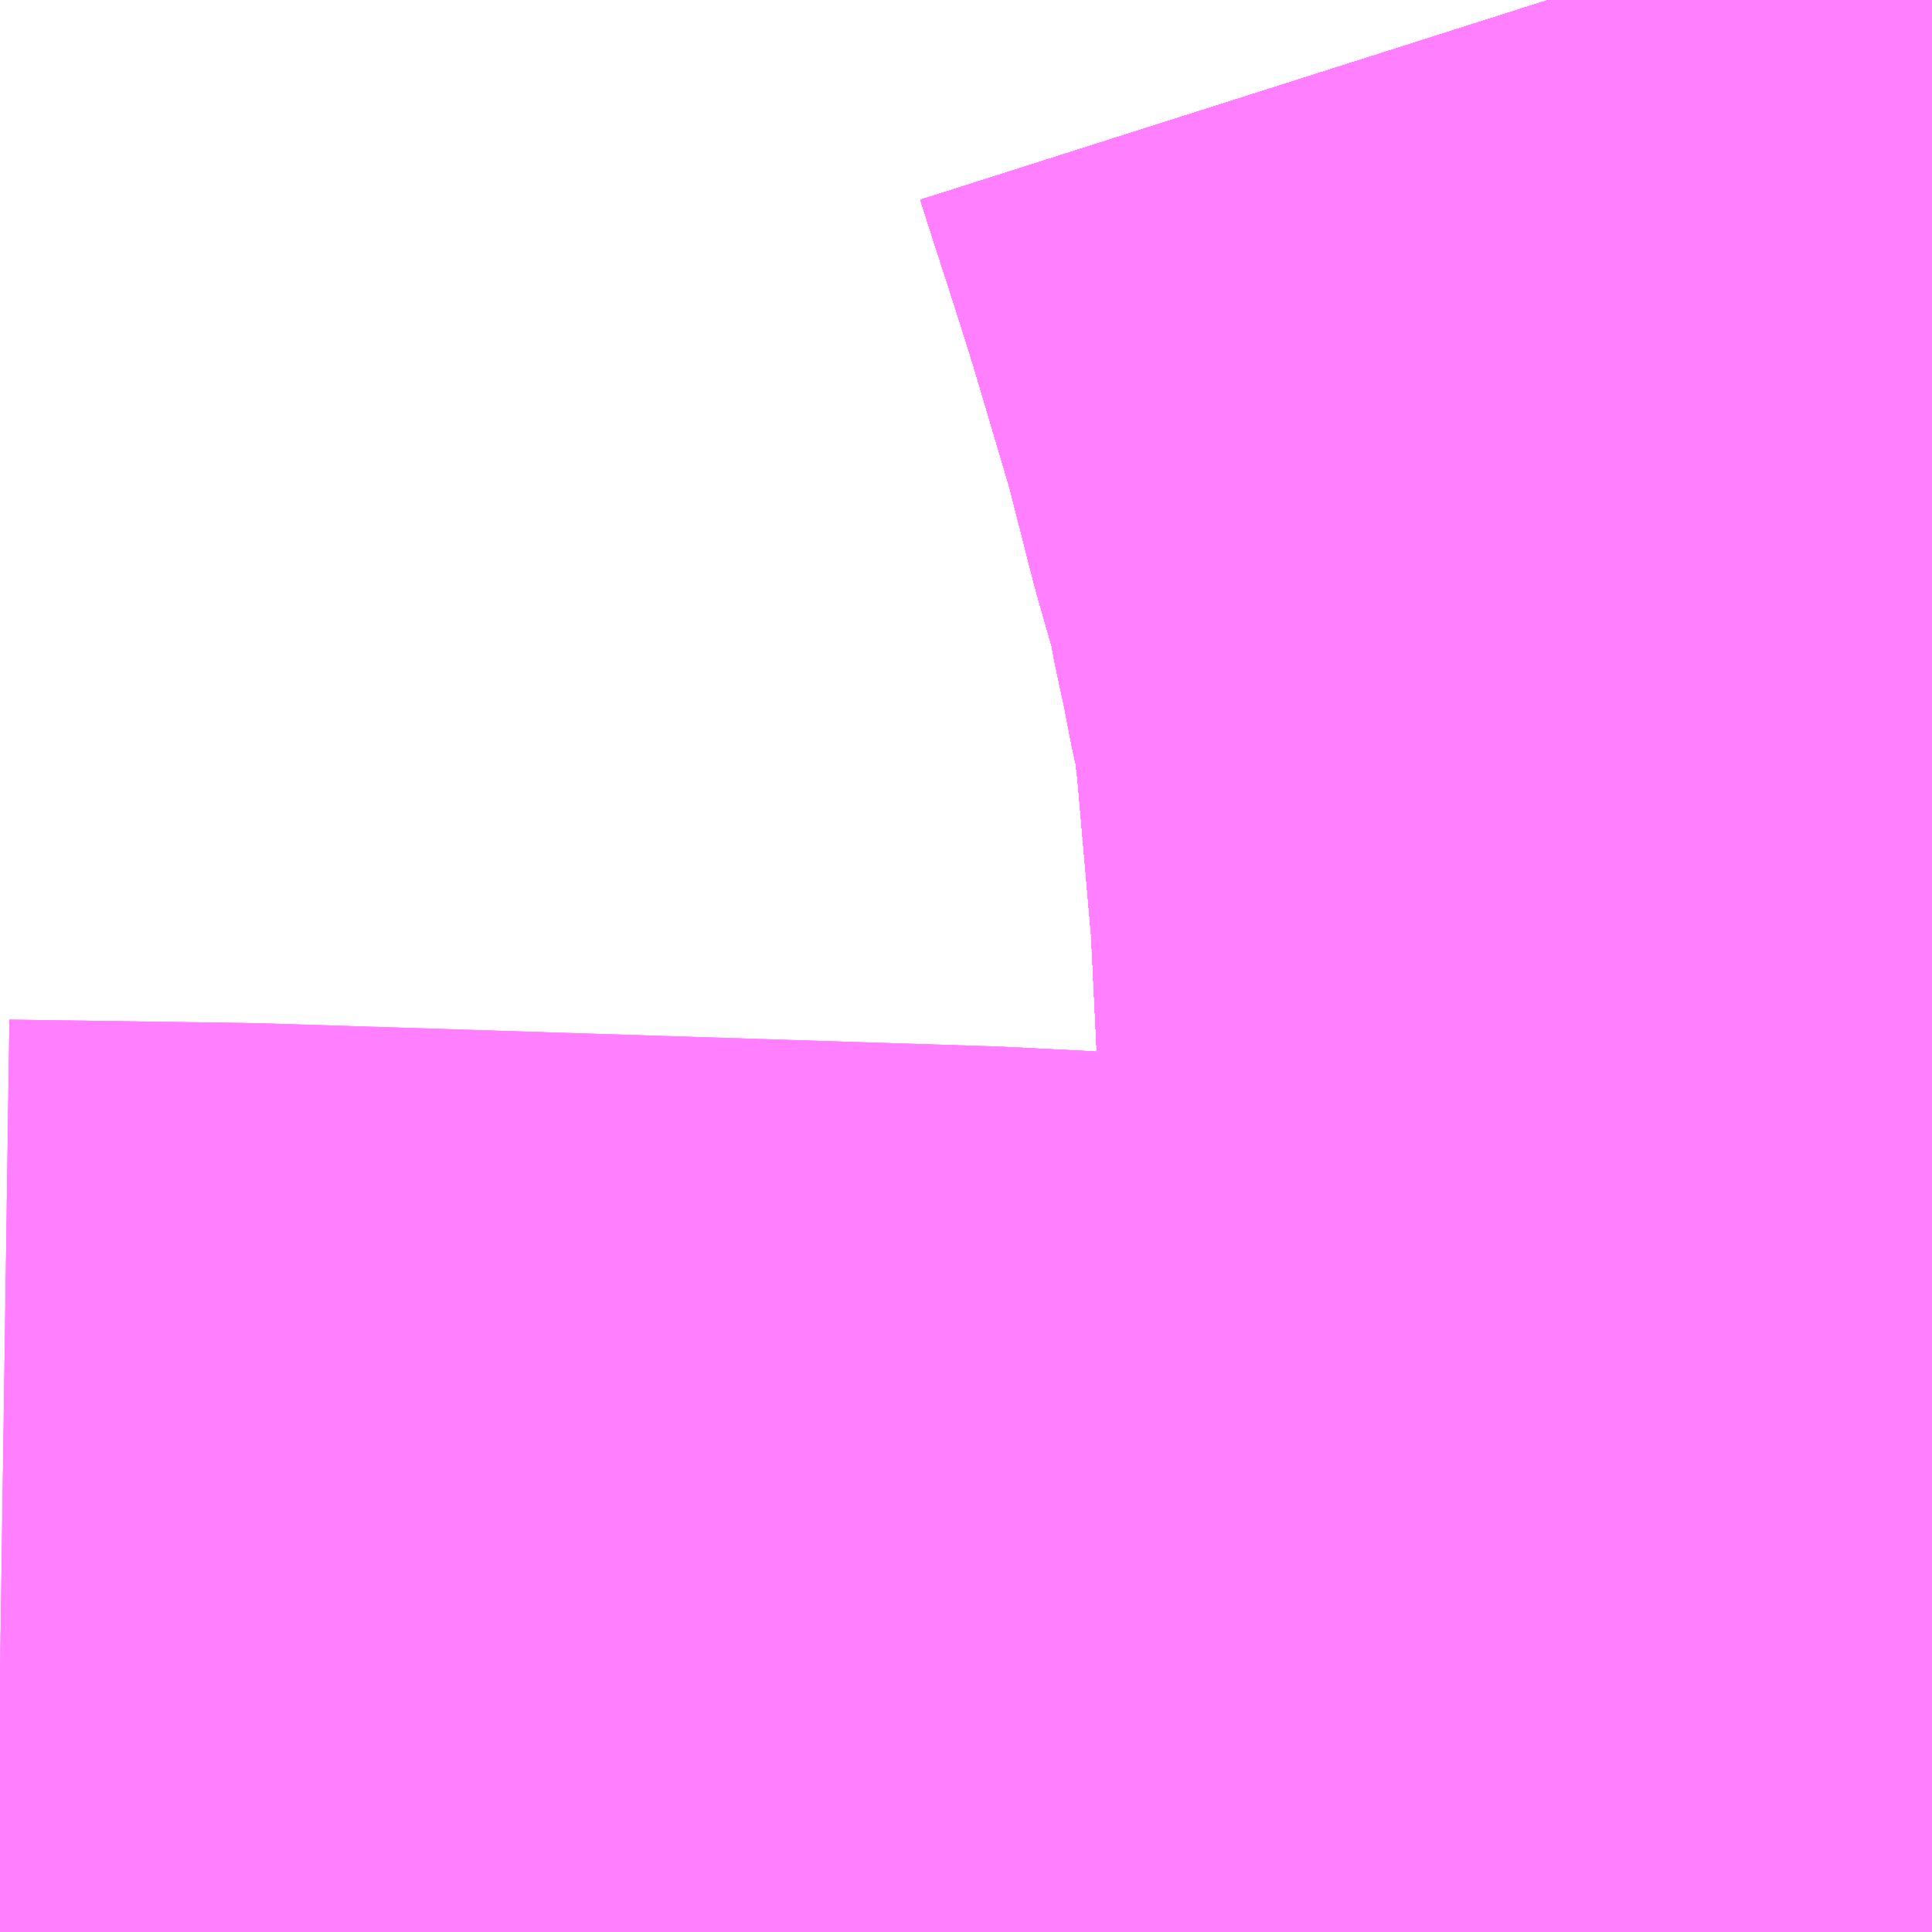 <?xml version="1.0" encoding="UTF-8"?>
<svg  xmlns="http://www.w3.org/2000/svg" xmlns:xlink="http://www.w3.org/1999/xlink" xmlns:go="http://purl.org/svgmap/profile" property="N07_001,N07_002,N07_003,N07_004,N07_005,N07_006,N07_007" viewBox="13717.529 -3499.146 1.099 1.099" go:dataArea="13717.529296875 -3499.1455078125 1.0986328125 1.0986328125" >
<globalCoordinateSystem srsName="http://purl.org/crs/84" transform="matrix(100.0,0.0,0.0,-100.0,0.0,0.0)" />
<defs>
 <g id="p0" >
  <circle cx="0.0" cy="0.0" r="3" stroke="green" stroke-width="0.75" vector-effect="non-scaling-stroke" />
 </g>
</defs>
<g fill="none" fill-rule="evenodd" stroke="#FF00FF" stroke-width="0.75" opacity="0.5" vector-effect="non-scaling-stroke" stroke-linejoin="bevel" >
<path content="1,JRバステック（株）,名古屋系統（特急）,1.0,1.0,1.0," xlink:title="1" d="M13718.454,-3498.047L13718.47,-3498.1L13718.484,-3498.152L13718.497,-3498.204L13718.514,-3498.303L13718.521,-3498.369L13718.523,-3498.387L13718.525,-3498.42L13718.528,-3498.486L13718.528,-3498.556L13718.524,-3498.639L13718.515,-3498.742L13718.511,-3498.775L13718.505,-3498.802L13718.502,-3498.82L13718.498,-3498.836L13718.494,-3498.858L13718.49,-3498.874L13718.48,-3498.909L13718.465,-3498.968L13718.441,-3499.049L13718.429,-3499.087L13718.417,-3499.124L13718.41,-3499.146"/>
<path content="1,JRバステック（株）,名古屋系統（超特急）,3.0,3.0,3.0," xlink:title="1" d="M13718.454,-3498.047L13718.47,-3498.1L13718.484,-3498.152L13718.497,-3498.204L13718.514,-3498.303L13718.521,-3498.369L13718.523,-3498.387L13718.525,-3498.42L13718.528,-3498.486L13718.528,-3498.556L13718.524,-3498.639L13718.515,-3498.742L13718.511,-3498.775L13718.505,-3498.802L13718.502,-3498.82L13718.498,-3498.836L13718.494,-3498.858L13718.49,-3498.874L13718.48,-3498.909L13718.465,-3498.968L13718.441,-3499.049L13718.429,-3499.087L13718.417,-3499.124L13718.41,-3499.146"/>
<path content="1,JRバス関東（株）,ドリーム和歌山号,1.0,1.0,1.0," xlink:title="1" d="M13718.454,-3498.047L13718.47,-3498.1L13718.484,-3498.152L13718.497,-3498.204L13718.514,-3498.303L13718.521,-3498.369L13718.523,-3498.387L13718.525,-3498.42L13718.528,-3498.486L13718.528,-3498.556L13718.524,-3498.639L13718.515,-3498.742L13718.511,-3498.775L13718.505,-3498.802L13718.502,-3498.82L13718.498,-3498.836L13718.494,-3498.858L13718.49,-3498.874L13718.48,-3498.909L13718.465,-3498.968L13718.441,-3499.049L13718.429,-3499.087L13718.417,-3499.124L13718.41,-3499.146"/>
<path content="1,JRバス関東（株）,ドリーム福井号,2.0,2.0,2.0," xlink:title="1" d="M13718.454,-3498.047L13718.47,-3498.1L13718.484,-3498.152L13718.497,-3498.204L13718.514,-3498.303L13718.521,-3498.369L13718.523,-3498.387L13718.525,-3498.42L13718.528,-3498.486L13718.528,-3498.556L13718.524,-3498.639L13718.515,-3498.742L13718.511,-3498.775L13718.505,-3498.802L13718.502,-3498.82L13718.498,-3498.836L13718.494,-3498.858L13718.49,-3498.874L13718.48,-3498.909L13718.465,-3498.968L13718.441,-3499.049L13718.429,-3499.087L13718.417,-3499.124L13718.41,-3499.146"/>
<path content="1,JRバス関東（株）,ドリーム高松号/松山号/徳島号/高知号,4.0,4.0,4.0," xlink:title="1" d="M13718.454,-3498.047L13718.47,-3498.1L13718.484,-3498.152L13718.497,-3498.204L13718.514,-3498.303L13718.521,-3498.369L13718.523,-3498.387L13718.525,-3498.42L13718.528,-3498.486L13718.528,-3498.556L13718.524,-3498.639L13718.515,-3498.742L13718.511,-3498.775L13718.505,-3498.802L13718.502,-3498.82L13718.498,-3498.836L13718.494,-3498.858L13718.49,-3498.874L13718.48,-3498.909L13718.465,-3498.968L13718.441,-3499.049L13718.429,-3499.087L13718.417,-3499.124L13718.41,-3499.146"/>
<path content="1,JRバス関東（株）,プレミアム中央ドリーム号/中央ドリーム号/プレミアムドリーム号/ドリーム号/レディースドリーム号/プレミアムレディース,9.4,12.0,12.0," xlink:title="1" d="M13718.454,-3498.047L13718.47,-3498.1L13718.484,-3498.152L13718.497,-3498.204L13718.514,-3498.303L13718.521,-3498.369L13718.523,-3498.387L13718.525,-3498.42L13718.528,-3498.486L13718.528,-3498.556L13718.524,-3498.639L13718.515,-3498.742L13718.511,-3498.775L13718.505,-3498.802L13718.502,-3498.82L13718.498,-3498.836L13718.494,-3498.858L13718.49,-3498.874L13718.48,-3498.909L13718.465,-3498.968L13718.441,-3499.049L13718.429,-3499.087L13718.417,-3499.124L13718.41,-3499.146"/>
<path content="1,JRバス関東（株）,東名ハイウェイバス,8.0,8.0,8.0," xlink:title="1" d="M13718.454,-3498.047L13718.47,-3498.1L13718.484,-3498.152L13718.497,-3498.204L13718.514,-3498.303L13718.521,-3498.369L13718.523,-3498.387L13718.525,-3498.42L13718.528,-3498.486L13718.528,-3498.556L13718.524,-3498.639L13718.515,-3498.742L13718.511,-3498.775L13718.505,-3498.802L13718.502,-3498.82L13718.498,-3498.836L13718.494,-3498.858L13718.49,-3498.874L13718.48,-3498.909L13718.465,-3498.968L13718.441,-3499.049L13718.429,-3499.087L13718.417,-3499.124L13718.41,-3499.146"/>
<path content="1,JRバス関東（株）,東海道昼特急号/中央道昼特急号/青春昼特急号/プレミアム昼特急号,7.2,9.0,9.0," xlink:title="1" d="M13718.454,-3498.047L13718.47,-3498.1L13718.484,-3498.152L13718.497,-3498.204L13718.514,-3498.303L13718.521,-3498.369L13718.523,-3498.387L13718.525,-3498.42L13718.528,-3498.486L13718.528,-3498.556L13718.524,-3498.639L13718.515,-3498.742L13718.511,-3498.775L13718.505,-3498.802L13718.502,-3498.82L13718.498,-3498.836L13718.494,-3498.858L13718.49,-3498.874L13718.48,-3498.909L13718.465,-3498.968L13718.441,-3499.049L13718.429,-3499.087L13718.417,-3499.124L13718.41,-3499.146"/>
<path content="1,JRバス関東（株）,青春中央ドリーム号/青春中央エコドリーム号/青春ドリーム号/青春レディースドリーム号/青春エコドリーム号/超得割青春号,10.0,14.0,14.0," xlink:title="1" d="M13718.454,-3498.047L13718.47,-3498.1L13718.484,-3498.152L13718.497,-3498.204L13718.514,-3498.303L13718.521,-3498.369L13718.523,-3498.387L13718.525,-3498.42L13718.528,-3498.486L13718.528,-3498.556L13718.524,-3498.639L13718.515,-3498.742L13718.511,-3498.775L13718.505,-3498.802L13718.502,-3498.82L13718.498,-3498.836L13718.494,-3498.858L13718.49,-3498.874L13718.48,-3498.909L13718.465,-3498.968L13718.441,-3499.049L13718.429,-3499.087L13718.417,-3499.124L13718.41,-3499.146"/>
<path content="1,JR四国バス（株）,ドリーム徳島号　阿南・徳島⇔新宿・東京・新木場,1.0,1.0,1.0," xlink:title="1" d="M13718.454,-3498.047L13718.47,-3498.1L13718.484,-3498.152L13718.497,-3498.204L13718.514,-3498.303L13718.521,-3498.369L13718.523,-3498.387L13718.525,-3498.42L13718.528,-3498.486L13718.528,-3498.556L13718.524,-3498.639L13718.515,-3498.742L13718.511,-3498.775L13718.505,-3498.802L13718.502,-3498.82L13718.498,-3498.836L13718.494,-3498.858L13718.49,-3498.874L13718.48,-3498.909L13718.465,-3498.968L13718.441,-3499.049L13718.429,-3499.087L13718.417,-3499.124L13718.41,-3499.146"/>
<path content="1,JR四国バス（株）,ドリーム高松・松山号　松山・高松⇔東京・東京ディズニーランド,1.0,1.0,1.0," xlink:title="1" d="M13718.454,-3498.047L13718.47,-3498.1L13718.484,-3498.152L13718.497,-3498.204L13718.514,-3498.303L13718.521,-3498.369L13718.523,-3498.387L13718.525,-3498.42L13718.528,-3498.486L13718.528,-3498.556L13718.524,-3498.639L13718.515,-3498.742L13718.511,-3498.775L13718.505,-3498.802L13718.502,-3498.82L13718.498,-3498.836L13718.494,-3498.858L13718.49,-3498.874L13718.48,-3498.909L13718.465,-3498.968L13718.441,-3499.049L13718.429,-3499.087L13718.417,-3499.124L13718.41,-3499.146"/>
<path content="1,JR四国バス（株）,ドリーム高松号　観音寺・高松⇔新宿・東京・新木場,1.0,1.0,1.0," xlink:title="1" d="M13718.454,-3498.047L13718.47,-3498.1L13718.484,-3498.152L13718.497,-3498.204L13718.514,-3498.303L13718.521,-3498.369L13718.523,-3498.387L13718.525,-3498.42L13718.528,-3498.486L13718.528,-3498.556L13718.524,-3498.639L13718.515,-3498.742L13718.511,-3498.775L13718.505,-3498.802L13718.502,-3498.82L13718.498,-3498.836L13718.494,-3498.858L13718.49,-3498.874L13718.48,-3498.909L13718.465,-3498.968L13718.441,-3499.049L13718.429,-3499.087L13718.417,-3499.124L13718.41,-3499.146"/>
<path content="1,JR四国バス（株）,ドリーム高知号　高知・徳島⇔東京・新木場,1.0,1.0,1.0," xlink:title="1" d="M13718.454,-3498.047L13718.47,-3498.1L13718.484,-3498.152L13718.497,-3498.204L13718.514,-3498.303L13718.521,-3498.369L13718.523,-3498.387L13718.525,-3498.42L13718.528,-3498.486L13718.528,-3498.556L13718.524,-3498.639L13718.515,-3498.742L13718.511,-3498.775L13718.505,-3498.802L13718.502,-3498.82L13718.498,-3498.836L13718.494,-3498.858L13718.49,-3498.874L13718.48,-3498.909L13718.465,-3498.968L13718.441,-3499.049L13718.429,-3499.087L13718.417,-3499.124L13718.41,-3499.146"/>
<path content="1,JR東海バス（株）,ドリームなごや号_01_on,3.0,3.0,3.0," xlink:title="1" d="M13718.41,-3499.146L13718.417,-3499.124L13718.429,-3499.087L13718.441,-3499.049L13718.465,-3498.968L13718.48,-3498.909L13718.49,-3498.874L13718.494,-3498.858L13718.498,-3498.836L13718.502,-3498.82L13718.505,-3498.802L13718.511,-3498.775L13718.515,-3498.742L13718.524,-3498.639L13718.528,-3498.556L13718.528,-3498.486L13718.525,-3498.42L13718.523,-3498.387L13718.521,-3498.369L13718.514,-3498.303L13718.497,-3498.204L13718.484,-3498.152L13718.47,-3498.1L13718.454,-3498.047"/>
<path content="1,JR東海バス（株）,ドリームなごや号_02_on,3.0,3.0,3.0," xlink:title="1" d="M13718.41,-3499.146L13718.417,-3499.124L13718.429,-3499.087L13718.441,-3499.049L13718.465,-3498.968L13718.48,-3498.909L13718.49,-3498.874L13718.494,-3498.858L13718.498,-3498.836L13718.502,-3498.82L13718.505,-3498.802L13718.511,-3498.775L13718.515,-3498.742L13718.524,-3498.639L13718.528,-3498.556L13718.528,-3498.486L13718.525,-3498.42L13718.523,-3498.387L13718.521,-3498.369L13718.514,-3498.303L13718.497,-3498.204L13718.484,-3498.152L13718.47,-3498.1L13718.454,-3498.047"/>
<path content="1,JR東海バス（株）,ファンタジア号,1.0,1.0,1.0," xlink:title="1" d="M13718.41,-3499.146L13718.417,-3499.124L13718.429,-3499.087L13718.441,-3499.049L13718.465,-3498.968L13718.48,-3498.909L13718.49,-3498.874L13718.494,-3498.858L13718.498,-3498.836L13718.502,-3498.82L13718.505,-3498.802L13718.511,-3498.775L13718.515,-3498.742L13718.524,-3498.639L13718.528,-3498.556L13718.528,-3498.486L13718.525,-3498.42L13718.523,-3498.387L13718.521,-3498.369L13718.514,-3498.303L13718.497,-3498.204L13718.484,-3498.152L13718.47,-3498.1L13718.454,-3498.047"/>
<path content="1,JR東海バス（株）,レディースドリームなごや号,1.0,1.0,1.0," xlink:title="1" d="M13718.41,-3499.146L13718.417,-3499.124L13718.429,-3499.087L13718.441,-3499.049L13718.465,-3498.968L13718.48,-3498.909L13718.49,-3498.874L13718.494,-3498.858L13718.498,-3498.836L13718.502,-3498.82L13718.505,-3498.802L13718.511,-3498.775L13718.515,-3498.742L13718.524,-3498.639L13718.528,-3498.556L13718.528,-3498.486L13718.525,-3498.42L13718.523,-3498.387L13718.521,-3498.369L13718.514,-3498.303L13718.497,-3498.204L13718.484,-3498.152L13718.47,-3498.1L13718.454,-3498.047"/>
<path content="1,JR東海バス（株）,京阪神ドリーム静岡号,1.0,1.0,1.0," xlink:title="1" d="M13718.454,-3498.047L13718.47,-3498.1L13718.484,-3498.152L13718.497,-3498.204L13718.514,-3498.303L13718.521,-3498.369L13718.523,-3498.387L13718.525,-3498.42L13718.528,-3498.486L13718.528,-3498.556L13718.524,-3498.639L13718.515,-3498.742L13718.511,-3498.775L13718.505,-3498.802L13718.502,-3498.82L13718.498,-3498.836L13718.494,-3498.858L13718.49,-3498.874L13718.48,-3498.909L13718.465,-3498.968L13718.441,-3499.049L13718.429,-3499.087L13718.417,-3499.124L13718.41,-3499.146"/>
<path content="1,JR東海バス（株）,東名ハイウェイバス_02_on,37.0,37.0,37.0," xlink:title="1" d="M13718.454,-3498.047L13718.47,-3498.1L13718.484,-3498.152L13718.497,-3498.204L13718.514,-3498.303L13718.521,-3498.369L13718.523,-3498.387L13718.525,-3498.42L13718.528,-3498.486L13718.528,-3498.556L13718.524,-3498.639L13718.515,-3498.742L13718.511,-3498.775L13718.505,-3498.802L13718.502,-3498.82L13718.498,-3498.836L13718.494,-3498.858L13718.49,-3498.874L13718.48,-3498.909L13718.465,-3498.968L13718.441,-3499.049L13718.429,-3499.087L13718.417,-3499.124L13718.41,-3499.146"/>
<path content="1,JR東海バス（株）,東名ハイウェイバス_03_on,37.0,37.0,37.0," xlink:title="1" d="M13718.454,-3498.047L13718.47,-3498.1L13718.484,-3498.152L13718.497,-3498.204L13718.514,-3498.303L13718.521,-3498.369L13718.523,-3498.387L13718.525,-3498.42L13718.528,-3498.486L13718.528,-3498.556L13718.524,-3498.639L13718.515,-3498.742L13718.511,-3498.775L13718.505,-3498.802L13718.502,-3498.82L13718.498,-3498.836L13718.494,-3498.858L13718.49,-3498.874L13718.48,-3498.909L13718.465,-3498.968L13718.441,-3499.049L13718.429,-3499.087L13718.417,-3499.124L13718.41,-3499.146"/>
<path content="1,JR東海バス（株）,青春ドリームなごや号,1.0,1.0,1.0," xlink:title="1" d="M13718.41,-3499.146L13718.417,-3499.124L13718.429,-3499.087L13718.441,-3499.049L13718.465,-3498.968L13718.48,-3498.909L13718.49,-3498.874L13718.494,-3498.858L13718.498,-3498.836L13718.502,-3498.82L13718.505,-3498.802L13718.511,-3498.775L13718.515,-3498.742L13718.524,-3498.639L13718.528,-3498.556L13718.528,-3498.486L13718.525,-3498.42L13718.523,-3498.387L13718.521,-3498.369L13718.514,-3498.303L13718.497,-3498.204L13718.484,-3498.152L13718.47,-3498.1L13718.454,-3498.047"/>
<path content="1,しずてつジャストライン（株）,中部国際空港線,2.0,2.0,2.0," xlink:title="1" d="M13718.454,-3498.047L13718.47,-3498.1L13718.484,-3498.152L13718.497,-3498.204L13718.514,-3498.303L13718.521,-3498.369L13718.523,-3498.387L13718.525,-3498.42L13718.528,-3498.486L13718.528,-3498.556L13718.524,-3498.639L13718.515,-3498.742L13718.511,-3498.775L13718.505,-3498.802L13718.502,-3498.82L13718.498,-3498.836L13718.494,-3498.858L13718.49,-3498.874L13718.48,-3498.909L13718.465,-3498.968L13718.441,-3499.049L13718.429,-3499.087L13718.417,-3499.124L13718.41,-3499.146"/>
<path content="1,エムケイ（株）,MKナイトシャトル　京都・大阪⇔東京便,1.0,1.0,1.0," xlink:title="1" d="M13718.454,-3498.047L13718.47,-3498.1L13718.484,-3498.152L13718.497,-3498.204L13718.514,-3498.303L13718.521,-3498.369L13718.523,-3498.387L13718.525,-3498.42L13718.528,-3498.486L13718.528,-3498.556L13718.524,-3498.639L13718.515,-3498.742L13718.511,-3498.775L13718.505,-3498.802L13718.502,-3498.82L13718.498,-3498.836L13718.494,-3498.858L13718.49,-3498.874L13718.48,-3498.909L13718.465,-3498.968L13718.441,-3499.049L13718.429,-3499.087L13718.417,-3499.124L13718.41,-3499.146"/>
<path content="1,エムケイ（株）,MKナイトシャトル　名古屋・豊田⇔東京便,1.0,1.0,1.0," xlink:title="1" d="M13718.454,-3498.047L13718.47,-3498.1L13718.484,-3498.152L13718.497,-3498.204L13718.514,-3498.303L13718.521,-3498.369L13718.523,-3498.387L13718.525,-3498.42L13718.528,-3498.486L13718.528,-3498.556L13718.524,-3498.639L13718.515,-3498.742L13718.511,-3498.775L13718.505,-3498.802L13718.502,-3498.82L13718.498,-3498.836L13718.494,-3498.858L13718.49,-3498.874L13718.48,-3498.909L13718.465,-3498.968L13718.441,-3499.049L13718.429,-3499.087L13718.417,-3499.124L13718.41,-3499.146"/>
<path content="1,一畑バス（株）,東京～松江・出雲線,1.0,1.0,1.0," xlink:title="1" d="M13718.41,-3499.146L13718.417,-3499.124L13718.429,-3499.087L13718.441,-3499.049L13718.465,-3498.968L13718.48,-3498.909L13718.49,-3498.874L13718.494,-3498.858L13718.498,-3498.836L13718.502,-3498.82L13718.505,-3498.802L13718.511,-3498.775L13718.515,-3498.742L13718.524,-3498.639L13718.528,-3498.556L13718.528,-3498.486L13718.525,-3498.42L13718.523,-3498.387L13718.521,-3498.369L13718.514,-3498.303L13718.497,-3498.204L13718.47,-3498.1L13718.454,-3498.047"/>
<path content="1,三重交通（株）,伊賀・四日市～横浜・品川,1.0,1.0,1.0," xlink:title="1" d="M13718.454,-3498.047L13718.47,-3498.1L13718.484,-3498.152L13718.497,-3498.204L13718.514,-3498.303L13718.521,-3498.369L13718.523,-3498.387L13718.525,-3498.42L13718.528,-3498.486L13718.528,-3498.556L13718.524,-3498.639L13718.515,-3498.742L13718.511,-3498.775L13718.505,-3498.802L13718.502,-3498.82L13718.498,-3498.836L13718.494,-3498.858L13718.49,-3498.874L13718.48,-3498.909L13718.465,-3498.968L13718.441,-3499.049L13718.429,-3499.087L13718.417,-3499.124L13718.41,-3499.146"/>
<path content="1,三重交通（株）,勝浦・南紀～横浜・東京・大宮,1.0,1.0,1.0," xlink:title="1" d="M13718.454,-3498.047L13718.47,-3498.1L13718.484,-3498.152L13718.497,-3498.204L13718.514,-3498.303L13718.521,-3498.369L13718.523,-3498.387L13718.525,-3498.42L13718.528,-3498.486L13718.528,-3498.556L13718.524,-3498.639L13718.515,-3498.742L13718.511,-3498.775L13718.505,-3498.802L13718.502,-3498.82L13718.498,-3498.836L13718.494,-3498.858L13718.49,-3498.874L13718.48,-3498.909L13718.465,-3498.968L13718.441,-3499.049L13718.429,-3499.087L13718.417,-3499.124L13718.41,-3499.146"/>
<path content="1,両備ホールディングス（株）,ままかりライナー　倉敷・岡山～東京駅八重洲通り線,1.0,1.0,1.0," xlink:title="1" d="M13718.41,-3499.146L13718.417,-3499.124L13718.429,-3499.087L13718.441,-3499.049L13718.465,-3498.968L13718.48,-3498.909L13718.49,-3498.874L13718.494,-3498.858L13718.498,-3498.836L13718.502,-3498.82L13718.505,-3498.802L13718.511,-3498.775L13718.515,-3498.742L13718.524,-3498.639L13718.528,-3498.556L13718.528,-3498.486L13718.525,-3498.42L13718.523,-3498.387L13718.521,-3498.369L13718.514,-3498.303L13718.497,-3498.204L13718.47,-3498.1L13718.454,-3498.047"/>
<path content="1,両備ホールディングス（株）,ルブラン　倉敷・岡山・津山～東京線,1.0,1.0,1.0," xlink:title="1" d="M13718.41,-3499.146L13718.417,-3499.124L13718.429,-3499.087L13718.441,-3499.049L13718.465,-3498.968L13718.48,-3498.909L13718.49,-3498.874L13718.494,-3498.858L13718.498,-3498.836L13718.502,-3498.82L13718.505,-3498.802L13718.511,-3498.775L13718.515,-3498.742L13718.524,-3498.639L13718.528,-3498.556L13718.528,-3498.486L13718.525,-3498.42L13718.523,-3498.387L13718.521,-3498.369L13718.514,-3498.303L13718.497,-3498.204L13718.47,-3498.1L13718.454,-3498.047"/>
<path content="1,中国JRバス（株）,広島～東京　ニューブリーズ号,2.0,2.0,2.0," xlink:title="1" d="M13718.41,-3499.146L13718.417,-3499.124L13718.429,-3499.087L13718.441,-3499.049L13718.465,-3498.968L13718.48,-3498.909L13718.49,-3498.874L13718.494,-3498.858L13718.498,-3498.836L13718.502,-3498.82L13718.505,-3498.802L13718.511,-3498.775L13718.515,-3498.742L13718.524,-3498.639L13718.528,-3498.556L13718.528,-3498.486L13718.525,-3498.42L13718.523,-3498.387L13718.521,-3498.369L13718.514,-3498.303L13718.497,-3498.204L13718.484,-3498.152L13718.47,-3498.1L13718.454,-3498.047"/>
<path content="1,京成バス（株）,ファンタジアなごや号,0.5,0.5,0.5," xlink:title="1" d="M13718.41,-3499.146L13718.417,-3499.124L13718.429,-3499.087L13718.441,-3499.049L13718.465,-3498.968L13718.48,-3498.909L13718.49,-3498.874L13718.494,-3498.858L13718.498,-3498.836L13718.502,-3498.82L13718.505,-3498.802L13718.511,-3498.775L13718.515,-3498.742L13718.524,-3498.639L13718.528,-3498.556L13718.528,-3498.486L13718.525,-3498.42L13718.523,-3498.387L13718.521,-3498.369L13718.514,-3498.303L13718.497,-3498.204L13718.484,-3498.152L13718.47,-3498.1L13718.454,-3498.047"/>
<path content="1,京成バス（株）,奈良～上野・東京ディズニーリゾート,0.5,0.5,0.5," xlink:title="1" d="M13718.41,-3499.146L13718.417,-3499.124L13718.429,-3499.087L13718.441,-3499.049L13718.465,-3498.968L13718.48,-3498.909L13718.49,-3498.874L13718.494,-3498.858L13718.498,-3498.836L13718.502,-3498.82L13718.505,-3498.802L13718.511,-3498.775L13718.515,-3498.742L13718.524,-3498.639L13718.528,-3498.556L13718.528,-3498.486L13718.525,-3498.42L13718.523,-3498.387L13718.521,-3498.369L13718.514,-3498.303L13718.497,-3498.204L13718.484,-3498.152L13718.47,-3498.1L13718.454,-3498.047"/>
<path content="1,京成バス（株）,神戸・大阪～東京ディズニーリゾート・海浜幕張・千葉中央駅,0.5,0.5,0.5," xlink:title="1" d="M13718.41,-3499.146L13718.417,-3499.124L13718.429,-3499.087L13718.441,-3499.049L13718.465,-3498.968L13718.48,-3498.909L13718.49,-3498.874L13718.494,-3498.858L13718.498,-3498.836L13718.502,-3498.82L13718.505,-3498.802L13718.511,-3498.775L13718.515,-3498.742L13718.524,-3498.639L13718.528,-3498.556L13718.528,-3498.486L13718.525,-3498.42L13718.523,-3498.387L13718.521,-3498.369L13718.514,-3498.303L13718.497,-3498.204L13718.484,-3498.152L13718.47,-3498.1L13718.454,-3498.047"/>
<path content="1,京浜急行バス（株）,エディ号,2.0,2.0,2.0," xlink:title="1" d="M13718.454,-3498.047L13718.47,-3498.1L13718.484,-3498.152L13718.497,-3498.204L13718.514,-3498.303L13718.521,-3498.369L13718.523,-3498.387L13718.525,-3498.42L13718.528,-3498.486L13718.528,-3498.556L13718.524,-3498.639L13718.515,-3498.742L13718.511,-3498.775L13718.505,-3498.802L13718.502,-3498.82L13718.498,-3498.836L13718.494,-3498.858L13718.49,-3498.874L13718.48,-3498.909L13718.465,-3498.968L13718.441,-3499.049L13718.429,-3499.087L13718.417,-3499.124L13718.41,-3499.146"/>
<path content="1,京浜急行バス（株）,キャメル号,1.0,1.0,1.0," xlink:title="1" d="M13718.454,-3498.047L13718.47,-3498.1L13718.484,-3498.152L13718.497,-3498.204L13718.514,-3498.303L13718.521,-3498.369L13718.523,-3498.387L13718.525,-3498.42L13718.528,-3498.486L13718.528,-3498.556L13718.524,-3498.639L13718.515,-3498.742L13718.511,-3498.775L13718.505,-3498.802L13718.502,-3498.82L13718.498,-3498.836L13718.494,-3498.858L13718.49,-3498.874L13718.48,-3498.909L13718.465,-3498.968L13718.441,-3499.049L13718.429,-3499.087L13718.417,-3499.124L13718.41,-3499.146"/>
<path content="1,京浜急行バス（株）,シルフィード号,1.0,1.0,1.0," xlink:title="1" d="M13718.454,-3498.047L13718.47,-3498.1L13718.484,-3498.152L13718.497,-3498.204L13718.514,-3498.303L13718.521,-3498.369L13718.523,-3498.387L13718.525,-3498.42L13718.528,-3498.486L13718.528,-3498.556L13718.524,-3498.639L13718.515,-3498.742L13718.511,-3498.775L13718.505,-3498.802L13718.502,-3498.82L13718.498,-3498.836L13718.494,-3498.858L13718.49,-3498.874L13718.48,-3498.909L13718.465,-3498.968L13718.441,-3499.049L13718.429,-3499.087L13718.417,-3499.124L13718.41,-3499.146"/>
<path content="1,京浜急行バス（株）,パイレーツ号,1.0,1.0,1.0," xlink:title="1" d="M13718.41,-3499.146L13718.417,-3499.124L13718.429,-3499.087L13718.441,-3499.049L13718.465,-3498.968L13718.48,-3498.909L13718.49,-3498.874L13718.494,-3498.858L13718.498,-3498.836L13718.502,-3498.82L13718.505,-3498.802L13718.511,-3498.775L13718.515,-3498.742L13718.524,-3498.639L13718.528,-3498.556L13718.528,-3498.486L13718.525,-3498.42L13718.523,-3498.387L13718.521,-3498.369L13718.514,-3498.303L13718.497,-3498.204L13718.484,-3498.152L13718.47,-3498.1L13718.454,-3498.047"/>
<path content="1,京浜急行バス（株）,ルプラン号,1.0,1.0,1.0," xlink:title="1" d="M13718.41,-3499.146L13718.417,-3499.124L13718.429,-3499.087L13718.441,-3499.049L13718.465,-3498.968L13718.48,-3498.909L13718.49,-3498.874L13718.494,-3498.858L13718.498,-3498.836L13718.502,-3498.82L13718.505,-3498.802L13718.511,-3498.775L13718.515,-3498.742L13718.524,-3498.639L13718.528,-3498.556L13718.528,-3498.486L13718.525,-3498.42L13718.523,-3498.387L13718.521,-3498.369L13718.514,-3498.303L13718.497,-3498.204L13718.484,-3498.152L13718.47,-3498.1L13718.454,-3498.047"/>
<path content="1,京王バス南（株）,新宿・渋谷～神戸姫路線,1.0,1.0,1.0," xlink:title="1" d="M13718.41,-3499.146L13718.417,-3499.124L13718.429,-3499.087L13718.441,-3499.049L13718.465,-3498.968L13718.48,-3498.909L13718.49,-3498.874L13718.494,-3498.858L13718.498,-3498.836L13718.502,-3498.82L13718.505,-3498.802L13718.511,-3498.775L13718.515,-3498.742L13718.524,-3498.639L13718.528,-3498.556L13718.528,-3498.486L13718.525,-3498.42L13718.523,-3498.387L13718.521,-3498.369L13718.514,-3498.303L13718.497,-3498.204L13718.484,-3498.152L13718.47,-3498.1L13718.454,-3498.047"/>
<path content="1,京福バス（株）,東京線,3.0,3.0,3.0," xlink:title="1" d="M13718.41,-3499.146L13718.417,-3499.124L13718.429,-3499.087L13718.441,-3499.049L13718.465,-3498.968L13718.48,-3498.909L13718.49,-3498.874L13718.494,-3498.858L13718.498,-3498.836L13718.502,-3498.82L13718.505,-3498.802L13718.511,-3498.775L13718.515,-3498.742L13718.524,-3498.639L13718.528,-3498.556L13718.528,-3498.486L13718.525,-3498.42L13718.523,-3498.387L13718.521,-3498.369L13718.514,-3498.303L13718.497,-3498.204L13718.484,-3498.152L13718.47,-3498.1L13718.454,-3498.047"/>
<path content="1,京都交通（株）,舞鶴・綾部・福知山～東京,1.0,1.0,1.0," xlink:title="1" d="M13718.41,-3499.146L13718.417,-3499.124L13718.429,-3499.087L13718.441,-3499.049L13718.465,-3498.968L13718.48,-3498.909L13718.49,-3498.874L13718.494,-3498.858L13718.498,-3498.836L13718.502,-3498.82L13718.505,-3498.802L13718.511,-3498.775L13718.515,-3498.742L13718.524,-3498.639L13718.528,-3498.556L13718.528,-3498.486L13718.525,-3498.42L13718.523,-3498.387L13718.521,-3498.369L13718.514,-3498.303L13718.497,-3498.204L13718.484,-3498.152L13718.47,-3498.1L13718.454,-3498.047"/>
<path content="1,京阪バス（株）,京都・大津⇔上野・TDR・千葉,1.0,1.0,1.0," xlink:title="1" d="M13718.454,-3498.047L13718.47,-3498.1L13718.484,-3498.152L13718.497,-3498.204L13718.514,-3498.303L13718.521,-3498.369L13718.523,-3498.387L13718.525,-3498.42L13718.528,-3498.486L13718.528,-3498.556L13718.524,-3498.639L13718.515,-3498.742L13718.511,-3498.775L13718.505,-3498.802L13718.502,-3498.82L13718.498,-3498.836L13718.494,-3498.858L13718.49,-3498.874L13718.48,-3498.909L13718.465,-3498.968L13718.441,-3499.049L13718.429,-3499.087L13718.417,-3499.124L13718.41,-3499.146"/>
<path content="1,京阪バス（株）,枚方・京都⇔渋谷・新宿,1.0,1.0,1.0," xlink:title="1" d="M13718.454,-3498.047L13718.47,-3498.1L13718.484,-3498.152L13718.497,-3498.204L13718.514,-3498.303L13718.521,-3498.369L13718.523,-3498.387L13718.525,-3498.42L13718.528,-3498.486L13718.528,-3498.556L13718.524,-3498.639L13718.515,-3498.742L13718.511,-3498.775L13718.505,-3498.802L13718.502,-3498.82L13718.498,-3498.836L13718.494,-3498.858L13718.49,-3498.874L13718.48,-3498.909L13718.465,-3498.968L13718.441,-3499.049L13718.429,-3499.087L13718.417,-3499.124L13718.41,-3499.146"/>
<path content="1,北陸鉄道（株）,高速バス　金沢⇔横浜,1.0,1.0,1.0," xlink:title="1" d="M13718.41,-3499.146L13718.417,-3499.124L13718.429,-3499.087L13718.441,-3499.049L13718.465,-3498.968L13718.48,-3498.909L13718.49,-3498.874L13718.494,-3498.858L13718.498,-3498.836L13718.502,-3498.82L13718.505,-3498.802L13718.511,-3498.775L13718.515,-3498.742L13718.524,-3498.639L13718.528,-3498.556L13718.528,-3498.486L13718.525,-3498.42L13718.523,-3498.387L13718.521,-3498.369L13718.514,-3498.303L13718.497,-3498.204L13718.484,-3498.152L13718.47,-3498.1L13718.454,-3498.047"/>
<path content="1,千葉中央バス,京都～上野・東京ディズニーリゾート,1.0,1.0,1.0," xlink:title="1" d="M13718.41,-3499.146L13718.417,-3499.124L13718.429,-3499.087L13718.441,-3499.049L13718.465,-3498.968L13718.48,-3498.909L13718.49,-3498.874L13718.494,-3498.858L13718.498,-3498.836L13718.502,-3498.82L13718.505,-3498.802L13718.511,-3498.775L13718.515,-3498.742L13718.524,-3498.639L13718.528,-3498.556L13718.528,-3498.486L13718.525,-3498.42L13718.523,-3498.387L13718.521,-3498.369L13718.514,-3498.303L13718.497,-3498.204L13718.484,-3498.152L13718.47,-3498.1L13718.454,-3498.047"/>
<path content="1,千葉交通,大阪なんば・京都駅～成田・銚子線,1.0,1.0,1.0," xlink:title="1" d="M13718.41,-3499.146L13718.417,-3499.124L13718.429,-3499.087L13718.441,-3499.049L13718.465,-3498.968L13718.48,-3498.909L13718.49,-3498.874L13718.494,-3498.858L13718.498,-3498.836L13718.502,-3498.82L13718.505,-3498.802L13718.511,-3498.775L13718.515,-3498.742L13718.524,-3498.639L13718.528,-3498.556L13718.528,-3498.486L13718.525,-3498.42L13718.523,-3498.387L13718.521,-3498.369L13718.514,-3498.303L13718.497,-3498.204L13718.484,-3498.152L13718.47,-3498.1L13718.454,-3498.047"/>
<path content="1,南海バス（株）,和歌山・和泉中央・堺東⇔新宿・東京,1.0,1.0,1.0," xlink:title="1" d="M13718.454,-3498.047L13718.47,-3498.1L13718.484,-3498.152L13718.497,-3498.204L13718.514,-3498.303L13718.521,-3498.369L13718.523,-3498.387L13718.525,-3498.42L13718.528,-3498.486L13718.528,-3498.556L13718.524,-3498.639L13718.515,-3498.742L13718.511,-3498.775L13718.505,-3498.802L13718.502,-3498.82L13718.498,-3498.836L13718.494,-3498.858L13718.49,-3498.874L13718.48,-3498.909L13718.465,-3498.968L13718.441,-3499.049L13718.429,-3499.087L13718.417,-3499.124L13718.41,-3499.146"/>
<path content="1,南海バス（株）,堺・大阪（なんば）⇔新宿・東京,1.0,1.0,1.0," xlink:title="1" d="M13718.454,-3498.047L13718.47,-3498.1L13718.484,-3498.152L13718.497,-3498.204L13718.514,-3498.303L13718.521,-3498.369L13718.523,-3498.387L13718.525,-3498.42L13718.528,-3498.486L13718.528,-3498.556L13718.524,-3498.639L13718.515,-3498.742L13718.511,-3498.775L13718.505,-3498.802L13718.502,-3498.82L13718.498,-3498.836L13718.494,-3498.858L13718.49,-3498.874L13718.48,-3498.909L13718.465,-3498.968L13718.441,-3499.049L13718.429,-3499.087L13718.417,-3499.124L13718.41,-3499.146"/>
<path content="1,南海バス（株）,堺・大阪（なんば）・京都⇔小田原・藤沢・鎌倉,1.0,1.0,1.0," xlink:title="1" d="M13718.41,-3499.146L13718.417,-3499.124L13718.429,-3499.087L13718.441,-3499.049L13718.465,-3498.968L13718.48,-3498.909L13718.49,-3498.874L13718.494,-3498.858L13718.498,-3498.836L13718.502,-3498.82L13718.505,-3498.802L13718.511,-3498.775L13718.515,-3498.742L13718.524,-3498.639L13718.528,-3498.556L13718.528,-3498.486L13718.525,-3498.42L13718.523,-3498.387L13718.521,-3498.369L13718.514,-3498.303L13718.497,-3498.204L13718.484,-3498.152L13718.47,-3498.1L13718.454,-3498.047"/>
<path content="1,南海バス（株）,大阪（なんば）・京都⇔秋葉原・成田空港・銚子,1.0,1.0,1.0," xlink:title="1" d="M13718.454,-3498.047L13718.47,-3498.1L13718.484,-3498.152L13718.497,-3498.204L13718.514,-3498.303L13718.521,-3498.369L13718.523,-3498.387L13718.525,-3498.42L13718.528,-3498.486L13718.528,-3498.556L13718.524,-3498.639L13718.515,-3498.742L13718.511,-3498.775L13718.505,-3498.802L13718.502,-3498.82L13718.498,-3498.836L13718.494,-3498.858L13718.49,-3498.874L13718.48,-3498.909L13718.465,-3498.968L13718.441,-3499.049L13718.429,-3499.087L13718.417,-3499.124L13718.41,-3499.146"/>
<path content="1,南海バス（株）,神戸・大阪（なんば）・京都⇔立川・昭島・玉川上水（東京）,1.0,1.0,1.0," xlink:title="1" d="M13718.454,-3498.047L13718.47,-3498.1L13718.484,-3498.152L13718.497,-3498.204L13718.514,-3498.303L13718.521,-3498.369L13718.523,-3498.387L13718.525,-3498.42L13718.528,-3498.486L13718.528,-3498.556L13718.524,-3498.639L13718.515,-3498.742L13718.511,-3498.775L13718.505,-3498.802L13718.502,-3498.82L13718.498,-3498.836L13718.494,-3498.858L13718.49,-3498.874L13718.48,-3498.909L13718.465,-3498.968L13718.441,-3499.049L13718.429,-3499.087L13718.417,-3499.124L13718.41,-3499.146"/>
<path content="1,名鉄バス（株）,名古屋～仙台,1.0,1.0,1.0," xlink:title="1" d="M13718.41,-3499.146L13718.417,-3499.124L13718.429,-3499.087L13718.441,-3499.049L13718.465,-3498.968L13718.48,-3498.909L13718.49,-3498.874L13718.494,-3498.858L13718.498,-3498.836L13718.502,-3498.82L13718.505,-3498.802L13718.511,-3498.775L13718.515,-3498.742L13718.524,-3498.639L13718.528,-3498.556L13718.528,-3498.486L13718.525,-3498.42L13718.523,-3498.387L13718.521,-3498.369L13718.514,-3498.303L13718.497,-3498.204L13718.484,-3498.152L13718.47,-3498.1L13718.454,-3498.047"/>
<path content="1,名鉄バス（株）,名古屋～富士五湖,0.7,0.7,0.7," xlink:title="1" d="M13718.41,-3499.146L13718.417,-3499.124L13718.429,-3499.087L13718.441,-3499.049L13718.465,-3498.968L13718.48,-3498.909L13718.49,-3498.874L13718.494,-3498.858L13718.498,-3498.836L13718.502,-3498.82L13718.505,-3498.802L13718.511,-3498.775L13718.515,-3498.742L13718.524,-3498.639L13718.528,-3498.556L13718.528,-3498.486L13718.525,-3498.42L13718.523,-3498.387L13718.521,-3498.369L13718.514,-3498.303L13718.497,-3498.204L13718.484,-3498.152L13718.47,-3498.1L13718.454,-3498.047"/>
<path content="1,名鉄バス（株）,大沼線_01_on,6.5,5.5,5.5," xlink:title="1" d="M13717.992,-3498.047L13718.004,-3498.066L13718.062,-3498.148L13718.071,-3498.166L13718.08,-3498.176L13718.16,-3498.172L13718.232,-3498.149L13718.295,-3498.138L13718.317,-3498.135L13718.324,-3498.133L13718.335,-3498.131L13718.369,-3498.126L13718.438,-3498.117L13718.51,-3498.113L13718.519,-3498.112L13718.573,-3498.11L13718.628,-3498.109"/>
<path content="1,名鉄バス（株）,大沼線_02_on,6.5,5.5,5.5," xlink:title="1" d="M13717.529,-3498.191L13717.668,-3498.189L13718.08,-3498.176L13718.16,-3498.172L13718.232,-3498.149L13718.295,-3498.138L13718.317,-3498.135L13718.324,-3498.133L13718.335,-3498.131L13718.369,-3498.126L13718.438,-3498.117L13718.51,-3498.113L13718.519,-3498.112L13718.573,-3498.11L13718.628,-3498.109"/>
<path content="1,名鉄バス（株）,大沼線_03_on,6.5,5.5,5.5," xlink:title="1" d="M13717.992,-3498.047L13718.004,-3498.066L13718.062,-3498.148L13718.071,-3498.166L13718.08,-3498.176L13718.16,-3498.172L13718.232,-3498.149L13718.295,-3498.138L13718.317,-3498.135L13718.324,-3498.133L13718.335,-3498.131L13718.369,-3498.126L13718.438,-3498.117L13718.51,-3498.113L13718.519,-3498.112L13718.573,-3498.11L13718.628,-3498.109"/>
<path content="1,名鉄バス（株）,岡崎市内線_10_on,61.0,48.0,46.5," xlink:title="1" d="M13718.628,-3498.109L13718.573,-3498.11L13718.519,-3498.112L13718.51,-3498.113L13718.438,-3498.117L13718.369,-3498.126L13718.335,-3498.131L13718.324,-3498.133L13718.317,-3498.135L13718.295,-3498.138L13718.232,-3498.149L13718.16,-3498.172L13718.08,-3498.176L13717.668,-3498.189L13717.529,-3498.191"/>
<path content="1,名鉄バス（株）,岡崎市内線_11_on,61.0,48.0,46.5," xlink:title="1" d="M13718.628,-3498.109L13718.573,-3498.11L13718.519,-3498.112L13718.51,-3498.113L13718.438,-3498.117L13718.369,-3498.126L13718.335,-3498.131L13718.324,-3498.133L13718.317,-3498.135L13718.295,-3498.138L13718.232,-3498.149L13718.16,-3498.172L13718.08,-3498.176L13717.668,-3498.189L13717.529,-3498.191"/>
<path content="1,和歌山バス（株）,サウスウエーブ号和歌山・堺⇔横浜・上野・東京ディズニーリゾート・海浜幕張,1.0,1.0,1.0," xlink:title="1" d="M13718.454,-3498.047L13718.47,-3498.1L13718.484,-3498.152L13718.497,-3498.204L13718.514,-3498.303L13718.521,-3498.369L13718.523,-3498.387L13718.525,-3498.42L13718.528,-3498.486L13718.528,-3498.556L13718.524,-3498.639L13718.515,-3498.742L13718.511,-3498.775L13718.505,-3498.802L13718.502,-3498.82L13718.498,-3498.836L13718.494,-3498.858L13718.49,-3498.874L13718.48,-3498.909L13718.465,-3498.968L13718.441,-3499.049L13718.429,-3499.087L13718.417,-3499.124L13718.41,-3499.146"/>
<path content="1,四国高速バス（株）,ハローブリッジ号　善通寺・坂出⇔横浜・新宿・八王子,1.0,1.0,1.0," xlink:title="1" d="M13718.454,-3498.047L13718.47,-3498.1L13718.484,-3498.152L13718.497,-3498.204L13718.514,-3498.303L13718.521,-3498.369L13718.523,-3498.387L13718.525,-3498.42L13718.528,-3498.486L13718.528,-3498.556L13718.524,-3498.639L13718.515,-3498.742L13718.511,-3498.775L13718.505,-3498.802L13718.502,-3498.82L13718.498,-3498.836L13718.494,-3498.858L13718.49,-3498.874L13718.48,-3498.909L13718.465,-3498.968L13718.441,-3499.049L13718.429,-3499.087L13718.417,-3499.124L13718.41,-3499.146"/>
<path content="1,土佐電気鉄道（株）,ブルーメッツ号　高知⇔東京線,1.0,1.0,1.0," xlink:title="1" d="M13718.454,-3498.047L13718.47,-3498.1L13718.484,-3498.152L13718.497,-3498.204L13718.514,-3498.303L13718.521,-3498.369L13718.523,-3498.387L13718.525,-3498.42L13718.528,-3498.486L13718.528,-3498.556L13718.524,-3498.639L13718.515,-3498.742L13718.511,-3498.775L13718.505,-3498.802L13718.502,-3498.82L13718.498,-3498.836L13718.494,-3498.858L13718.49,-3498.874L13718.48,-3498.909L13718.465,-3498.968L13718.441,-3499.049L13718.429,-3499.087L13718.417,-3499.124L13718.41,-3499.146"/>
<path content="1,奈良交通（株）,やまと号　五條-新宿線,1.0,1.0,1.0," xlink:title="1" d="M13718.41,-3499.146L13718.417,-3499.124L13718.429,-3499.087L13718.441,-3499.049L13718.465,-3498.968L13718.48,-3498.909L13718.49,-3498.874L13718.494,-3498.858L13718.498,-3498.836L13718.502,-3498.82L13718.505,-3498.802L13718.511,-3498.775L13718.515,-3498.742L13718.524,-3498.639L13718.528,-3498.556L13718.528,-3498.486L13718.525,-3498.42L13718.523,-3498.387L13718.521,-3498.369L13718.514,-3498.303L13718.497,-3498.204L13718.484,-3498.152L13718.47,-3498.1L13718.454,-3498.047"/>
<path content="1,奈良交通（株）,やまと号　奈良-新宿線,1.0,1.0,1.0," xlink:title="1" d="M13718.41,-3499.146L13718.417,-3499.124L13718.429,-3499.087L13718.441,-3499.049L13718.465,-3498.968L13718.48,-3498.909L13718.49,-3498.874L13718.494,-3498.858L13718.498,-3498.836L13718.502,-3498.82L13718.505,-3498.802L13718.511,-3498.775L13718.515,-3498.742L13718.524,-3498.639L13718.528,-3498.556L13718.528,-3498.486L13718.525,-3498.42L13718.523,-3498.387L13718.521,-3498.369L13718.514,-3498.303L13718.497,-3498.204L13718.484,-3498.152L13718.47,-3498.1L13718.454,-3498.047"/>
<path content="1,奈良交通（株）,やまと号　奈良-東京ディズニーリゾート・横浜線,1.0,1.0,1.0," xlink:title="1" d="M13718.41,-3499.146L13718.417,-3499.124L13718.429,-3499.087L13718.441,-3499.049L13718.465,-3498.968L13718.48,-3498.909L13718.49,-3498.874L13718.494,-3498.858L13718.498,-3498.836L13718.502,-3498.82L13718.505,-3498.802L13718.511,-3498.775L13718.515,-3498.742L13718.524,-3498.639L13718.528,-3498.556L13718.528,-3498.486L13718.525,-3498.42L13718.523,-3498.387L13718.521,-3498.369L13718.514,-3498.303L13718.497,-3498.204L13718.484,-3498.152L13718.47,-3498.1L13718.454,-3498.047"/>
<path content="1,宇和島自動車（株）,宇和島・松山⇔横浜・池袋・大宮,1.0,1.0,1.0," xlink:title="1" d="M13718.454,-3498.047L13718.47,-3498.1L13718.484,-3498.152L13718.497,-3498.204L13718.514,-3498.303L13718.521,-3498.369L13718.523,-3498.387L13718.525,-3498.42L13718.528,-3498.486L13718.528,-3498.556L13718.524,-3498.639L13718.515,-3498.742L13718.511,-3498.775L13718.505,-3498.802L13718.502,-3498.82L13718.498,-3498.836L13718.494,-3498.858L13718.49,-3498.874L13718.48,-3498.909L13718.465,-3498.968L13718.441,-3499.049L13718.429,-3499.087L13718.417,-3499.124L13718.41,-3499.146"/>
<path content="1,宮城交通（株）,仙台～名古屋線,1.0,1.0,1.0," xlink:title="1" d="M13718.41,-3499.146L13718.417,-3499.124L13718.429,-3499.087L13718.441,-3499.049L13718.465,-3498.968L13718.48,-3498.909L13718.49,-3498.874L13718.494,-3498.858L13718.498,-3498.836L13718.502,-3498.82L13718.505,-3498.802L13718.511,-3498.775L13718.515,-3498.742L13718.524,-3498.639L13718.528,-3498.556L13718.528,-3498.486L13718.525,-3498.42L13718.523,-3498.387L13718.521,-3498.369L13718.514,-3498.303L13718.497,-3498.204L13718.484,-3498.152L13718.47,-3498.1L13718.454,-3498.047"/>
<path content="1,宮城交通（株）,仙台～大阪線,1.0,1.0,1.0," xlink:title="1" d="M13718.454,-3498.047L13718.47,-3498.1L13718.484,-3498.152L13718.497,-3498.204L13718.514,-3498.303L13718.521,-3498.369L13718.523,-3498.387L13718.525,-3498.42L13718.528,-3498.486L13718.528,-3498.556L13718.524,-3498.639L13718.515,-3498.742L13718.511,-3498.775L13718.505,-3498.802L13718.502,-3498.82L13718.498,-3498.836L13718.494,-3498.858L13718.49,-3498.874L13718.48,-3498.909L13718.465,-3498.968L13718.441,-3499.049L13718.429,-3499.087L13718.417,-3499.124L13718.41,-3499.146"/>
<path content="1,富士急山梨バス（株）,FUJIYAMAライナー,1.0,1.0,1.0," xlink:title="1" d="M13718.41,-3499.146L13718.417,-3499.124L13718.429,-3499.087L13718.441,-3499.049L13718.465,-3498.968L13718.48,-3498.909L13718.49,-3498.874L13718.494,-3498.858L13718.498,-3498.836L13718.502,-3498.82L13718.505,-3498.802L13718.511,-3498.775L13718.515,-3498.742L13718.524,-3498.639L13718.528,-3498.556L13718.528,-3498.486L13718.525,-3498.42L13718.523,-3498.387L13718.521,-3498.369L13718.514,-3498.303L13718.497,-3498.204L13718.484,-3498.152L13718.47,-3498.1L13718.454,-3498.047"/>
<path content="1,富士急湘南バス（株）,小田原・新松田・沼津～大坂・京都線,1.0,1.0,1.0," xlink:title="1" d="M13718.454,-3498.047L13718.47,-3498.1L13718.484,-3498.152L13718.497,-3498.204L13718.514,-3498.303L13718.521,-3498.369L13718.523,-3498.387L13718.525,-3498.42L13718.528,-3498.486L13718.528,-3498.556L13718.524,-3498.639L13718.515,-3498.742L13718.511,-3498.775L13718.505,-3498.802L13718.502,-3498.82L13718.498,-3498.836L13718.494,-3498.858L13718.49,-3498.874L13718.48,-3498.909L13718.465,-3498.968L13718.441,-3499.049L13718.429,-3499.087L13718.417,-3499.124L13718.41,-3499.146"/>
<path content="1,富士急行（株）,FUJIYAMAライナー,1.0,1.0,1.0," xlink:title="1" d="M13718.41,-3499.146L13718.417,-3499.124L13718.429,-3499.087L13718.441,-3499.049L13718.465,-3498.968L13718.48,-3498.909L13718.49,-3498.874L13718.494,-3498.858L13718.498,-3498.836L13718.502,-3498.82L13718.505,-3498.802L13718.511,-3498.775L13718.515,-3498.742L13718.524,-3498.639L13718.528,-3498.556L13718.528,-3498.486L13718.525,-3498.42L13718.523,-3498.387L13718.521,-3498.369L13718.514,-3498.303L13718.497,-3498.204L13718.484,-3498.152L13718.47,-3498.1L13718.454,-3498.047"/>
<path content="1,富士急行（株）,小田原・新松田・沼津～大阪・京都線,1.0,1.0,1.0," xlink:title="1" d="M13718.454,-3498.047L13718.47,-3498.1L13718.484,-3498.152L13718.497,-3498.204L13718.514,-3498.303L13718.521,-3498.369L13718.523,-3498.387L13718.525,-3498.42L13718.528,-3498.486L13718.528,-3498.556L13718.524,-3498.639L13718.515,-3498.742L13718.511,-3498.775L13718.505,-3498.802L13718.502,-3498.82L13718.498,-3498.836L13718.494,-3498.858L13718.49,-3498.874L13718.48,-3498.909L13718.465,-3498.968L13718.441,-3499.049L13718.429,-3499.087L13718.417,-3499.124L13718.41,-3499.146"/>
<path content="1,小田急シティバス（株）,しまんとエクスプレス号,0.1,0.1,0.1," xlink:title="1" d="M13718.41,-3499.146L13718.417,-3499.124L13718.429,-3499.087L13718.441,-3499.049L13718.465,-3498.968L13718.48,-3498.909L13718.49,-3498.874L13718.494,-3498.858L13718.498,-3498.836L13718.502,-3498.82L13718.505,-3498.802L13718.511,-3498.775L13718.515,-3498.742L13718.524,-3498.639L13718.528,-3498.556L13718.528,-3498.486L13718.525,-3498.42L13718.523,-3498.387L13718.521,-3498.369L13718.514,-3498.303L13718.497,-3498.204L13718.484,-3498.152L13718.47,-3498.1L13718.454,-3498.047"/>
<path content="1,小田急シティバス（株）,エトワールセト号,1.0,1.0,1.0," xlink:title="1" d="M13718.41,-3499.146L13718.417,-3499.124L13718.429,-3499.087L13718.441,-3499.049L13718.465,-3498.968L13718.48,-3498.909L13718.49,-3498.874L13718.494,-3498.858L13718.498,-3498.836L13718.502,-3498.82L13718.505,-3498.802L13718.511,-3498.775L13718.515,-3498.742L13718.524,-3498.639L13718.528,-3498.556L13718.528,-3498.486L13718.525,-3498.42L13718.523,-3498.387L13718.521,-3498.369L13718.514,-3498.303L13718.497,-3498.204L13718.484,-3498.152L13718.47,-3498.1L13718.454,-3498.047"/>
<path content="1,小田急シティバス（株）,ニューブリーズ号,2.0,2.0,2.0," xlink:title="1" d="M13718.41,-3499.146L13718.417,-3499.124L13718.429,-3499.087L13718.441,-3499.049L13718.465,-3498.968L13718.48,-3498.909L13718.49,-3498.874L13718.494,-3498.858L13718.498,-3498.836L13718.502,-3498.82L13718.505,-3498.802L13718.511,-3498.775L13718.515,-3498.742L13718.524,-3498.639L13718.528,-3498.556L13718.528,-3498.486L13718.525,-3498.42L13718.523,-3498.387L13718.521,-3498.369L13718.514,-3498.303L13718.497,-3498.204L13718.484,-3498.152L13718.47,-3498.1L13718.454,-3498.047"/>
<path content="1,小田急シティバス（株）,パピヨン号,1.0,1.0,1.0," xlink:title="1" d="M13718.41,-3499.146L13718.417,-3499.124L13718.429,-3499.087L13718.441,-3499.049L13718.465,-3498.968L13718.48,-3498.909L13718.49,-3498.874L13718.494,-3498.858L13718.498,-3498.836L13718.502,-3498.82L13718.505,-3498.802L13718.511,-3498.775L13718.515,-3498.742L13718.524,-3498.639L13718.528,-3498.556L13718.528,-3498.486L13718.525,-3498.42L13718.523,-3498.387L13718.521,-3498.369L13718.514,-3498.303L13718.497,-3498.204L13718.484,-3498.152L13718.47,-3498.1L13718.454,-3498.047"/>
<path content="1,小田急シティバス（株）,ブルーメッツ号,1.0,1.0,1.0," xlink:title="1" d="M13718.41,-3499.146L13718.417,-3499.124L13718.429,-3499.087L13718.441,-3499.049L13718.465,-3498.968L13718.48,-3498.909L13718.49,-3498.874L13718.494,-3498.858L13718.498,-3498.836L13718.502,-3498.82L13718.505,-3498.802L13718.511,-3498.775L13718.515,-3498.742L13718.524,-3498.639L13718.528,-3498.556L13718.528,-3498.486L13718.525,-3498.42L13718.523,-3498.387L13718.521,-3498.369L13718.514,-3498.303L13718.497,-3498.204L13718.484,-3498.152L13718.47,-3498.1L13718.454,-3498.047"/>
<path content="1,小田急シティバス（株）,ルミナス号,1.0,1.0,1.0," xlink:title="1" d="M13718.454,-3498.047L13718.47,-3498.1L13718.484,-3498.152L13718.497,-3498.204L13718.514,-3498.303L13718.521,-3498.369L13718.523,-3498.387L13718.525,-3498.42L13718.528,-3498.486L13718.528,-3498.556L13718.524,-3498.639L13718.515,-3498.742L13718.511,-3498.775L13718.505,-3498.802L13718.502,-3498.82L13718.498,-3498.836L13718.494,-3498.858L13718.49,-3498.874L13718.48,-3498.909L13718.465,-3498.968L13718.441,-3499.049L13718.429,-3499.087L13718.417,-3499.124L13718.41,-3499.146"/>
<path content="1,小田急バス（株）,しまんとエクスプレス号,1.0,1.0,1.0," xlink:title="1" d="M13718.41,-3499.146L13718.417,-3499.124L13718.429,-3499.087L13718.441,-3499.049L13718.465,-3498.968L13718.48,-3498.909L13718.49,-3498.874L13718.494,-3498.858L13718.498,-3498.836L13718.502,-3498.82L13718.505,-3498.802L13718.511,-3498.775L13718.515,-3498.742L13718.524,-3498.639L13718.528,-3498.556L13718.528,-3498.486L13718.525,-3498.42L13718.523,-3498.387L13718.521,-3498.369L13718.514,-3498.303L13718.497,-3498.204L13718.484,-3498.152L13718.47,-3498.1L13718.454,-3498.047"/>
<path content="1,小田急バス（株）,エトワールセト号,1.0,1.0,1.0," xlink:title="1" d="M13718.41,-3499.146L13718.417,-3499.124L13718.429,-3499.087L13718.441,-3499.049L13718.465,-3498.968L13718.48,-3498.909L13718.49,-3498.874L13718.494,-3498.858L13718.498,-3498.836L13718.502,-3498.82L13718.505,-3498.802L13718.511,-3498.775L13718.515,-3498.742L13718.524,-3498.639L13718.528,-3498.556L13718.528,-3498.486L13718.525,-3498.42L13718.523,-3498.387L13718.521,-3498.369L13718.514,-3498.303L13718.497,-3498.204L13718.484,-3498.152L13718.47,-3498.1L13718.454,-3498.047"/>
<path content="1,小田急バス（株）,ニューブリーズ号,2.0,2.0,2.0," xlink:title="1" d="M13718.41,-3499.146L13718.417,-3499.124L13718.429,-3499.087L13718.441,-3499.049L13718.465,-3498.968L13718.48,-3498.909L13718.49,-3498.874L13718.494,-3498.858L13718.498,-3498.836L13718.502,-3498.82L13718.505,-3498.802L13718.511,-3498.775L13718.515,-3498.742L13718.524,-3498.639L13718.528,-3498.556L13718.528,-3498.486L13718.525,-3498.42L13718.523,-3498.387L13718.521,-3498.369L13718.514,-3498.303L13718.497,-3498.204L13718.484,-3498.152L13718.47,-3498.1L13718.454,-3498.047"/>
<path content="1,小田急バス（株）,パピヨン号,1.0,1.0,1.0," xlink:title="1" d="M13718.41,-3499.146L13718.417,-3499.124L13718.429,-3499.087L13718.441,-3499.049L13718.465,-3498.968L13718.48,-3498.909L13718.49,-3498.874L13718.494,-3498.858L13718.498,-3498.836L13718.502,-3498.82L13718.505,-3498.802L13718.511,-3498.775L13718.515,-3498.742L13718.524,-3498.639L13718.528,-3498.556L13718.528,-3498.486L13718.525,-3498.42L13718.523,-3498.387L13718.521,-3498.369L13718.514,-3498.303L13718.497,-3498.204L13718.484,-3498.152L13718.47,-3498.1L13718.454,-3498.047"/>
<path content="1,小田急バス（株）,ブルーメッツ号,1.0,1.0,1.0," xlink:title="1" d="M13718.41,-3499.146L13718.417,-3499.124L13718.429,-3499.087L13718.441,-3499.049L13718.465,-3498.968L13718.48,-3498.909L13718.49,-3498.874L13718.494,-3498.858L13718.498,-3498.836L13718.502,-3498.82L13718.505,-3498.802L13718.511,-3498.775L13718.515,-3498.742L13718.524,-3498.639L13718.528,-3498.556L13718.528,-3498.486L13718.525,-3498.42L13718.523,-3498.387L13718.521,-3498.369L13718.514,-3498.303L13718.497,-3498.204L13718.484,-3498.152L13718.47,-3498.1L13718.454,-3498.047"/>
<path content="1,小田急バス（株）,ルミナス号,1.0,1.0,1.0," xlink:title="1" d="M13718.454,-3498.047L13718.47,-3498.1L13718.484,-3498.152L13718.497,-3498.204L13718.514,-3498.303L13718.521,-3498.369L13718.523,-3498.387L13718.525,-3498.42L13718.528,-3498.486L13718.528,-3498.556L13718.524,-3498.639L13718.515,-3498.742L13718.511,-3498.775L13718.505,-3498.802L13718.502,-3498.82L13718.498,-3498.836L13718.494,-3498.858L13718.49,-3498.874L13718.48,-3498.909L13718.465,-3498.968L13718.441,-3499.049L13718.429,-3499.087L13718.417,-3499.124L13718.41,-3499.146"/>
<path content="1,徳島バス（株）,徳島⇔東京,2.0,2.0,2.0," xlink:title="1" d="M13718.454,-3498.047L13718.47,-3498.1L13718.484,-3498.152L13718.497,-3498.204L13718.514,-3498.303L13718.521,-3498.369L13718.523,-3498.387L13718.525,-3498.42L13718.528,-3498.486L13718.528,-3498.556L13718.524,-3498.639L13718.515,-3498.742L13718.511,-3498.775L13718.505,-3498.802L13718.502,-3498.82L13718.498,-3498.836L13718.494,-3498.858L13718.49,-3498.874L13718.48,-3498.909L13718.465,-3498.968L13718.441,-3499.049L13718.429,-3499.087L13718.417,-3499.124L13718.41,-3499.146"/>
<path content="1,成田空港交通,和歌山線,1.0,1.0,1.0," xlink:title="1" d="M13718.41,-3499.146L13718.417,-3499.124L13718.429,-3499.087L13718.441,-3499.049L13718.465,-3498.968L13718.48,-3498.909L13718.49,-3498.874L13718.494,-3498.858L13718.498,-3498.836L13718.502,-3498.82L13718.505,-3498.802L13718.511,-3498.775L13718.515,-3498.742L13718.524,-3498.639L13718.528,-3498.556L13718.528,-3498.486L13718.525,-3498.42L13718.523,-3498.387L13718.521,-3498.369L13718.514,-3498.303L13718.497,-3498.204L13718.484,-3498.152L13718.47,-3498.1L13718.454,-3498.047"/>
<path content="1,新常磐交通（株）,シーガル号,1.0,1.0,1.0," xlink:title="1" d="M13718.41,-3499.146L13718.417,-3499.125L13718.429,-3499.087L13718.441,-3499.049L13718.465,-3498.968L13718.48,-3498.91L13718.49,-3498.874L13718.494,-3498.858L13718.498,-3498.836L13718.502,-3498.82L13718.505,-3498.802L13718.511,-3498.775L13718.516,-3498.742L13718.524,-3498.639L13718.528,-3498.556L13718.528,-3498.486L13718.525,-3498.42L13718.524,-3498.388L13718.521,-3498.369L13718.514,-3498.303L13718.497,-3498.204L13718.484,-3498.152L13718.47,-3498.1L13718.454,-3498.047"/>
<path content="1,日ノ丸自動車（株）,東京‐米子線,1.0,1.0,1.0," xlink:title="1" d="M13718.41,-3499.146L13718.417,-3499.124L13718.429,-3499.087L13718.441,-3499.049L13718.465,-3498.968L13718.48,-3498.909L13718.49,-3498.874L13718.494,-3498.858L13718.498,-3498.836L13718.502,-3498.82L13718.505,-3498.802L13718.511,-3498.775L13718.515,-3498.742L13718.524,-3498.639L13718.528,-3498.556L13718.528,-3498.486L13718.525,-3498.42L13718.523,-3498.387L13718.521,-3498.369L13718.514,-3498.303L13718.497,-3498.204L13718.484,-3498.152L13718.47,-3498.1L13718.454,-3498.047"/>
<path content="1,日ノ丸自動車（株）,東京‐鳥取・倉吉線,1.0,1.0,1.0," xlink:title="1" d="M13718.41,-3499.146L13718.417,-3499.124L13718.429,-3499.087L13718.441,-3499.049L13718.465,-3498.968L13718.48,-3498.909L13718.49,-3498.874L13718.494,-3498.858L13718.498,-3498.836L13718.502,-3498.82L13718.505,-3498.802L13718.511,-3498.775L13718.515,-3498.742L13718.524,-3498.639L13718.528,-3498.556L13718.528,-3498.486L13718.525,-3498.42L13718.523,-3498.387L13718.521,-3498.369L13718.514,-3498.303L13718.497,-3498.204L13718.484,-3498.152L13718.47,-3498.1L13718.454,-3498.047"/>
<path content="1,日本中央バス（株）,シルクライナー,5.0,5.0,5.0," xlink:title="1" d="M13718.41,-3499.146L13718.417,-3499.124L13718.429,-3499.087L13718.441,-3499.049L13718.465,-3498.968L13718.48,-3498.909L13718.49,-3498.874L13718.494,-3498.858L13718.498,-3498.836L13718.502,-3498.82L13718.505,-3498.802L13718.511,-3498.775L13718.515,-3498.742L13718.524,-3498.639L13718.528,-3498.556L13718.528,-3498.486L13718.525,-3498.42L13718.523,-3498.387L13718.521,-3498.369L13718.514,-3498.303L13718.497,-3498.204L13718.484,-3498.152L13718.47,-3498.1L13718.454,-3498.047"/>
<path content="1,日本中央バス（株）,東海ライナー,2.0,2.0,2.0," xlink:title="1" d="M13718.41,-3499.146L13718.417,-3499.125L13718.429,-3499.087L13718.441,-3499.049L13718.465,-3498.968L13718.48,-3498.91L13718.49,-3498.874L13718.494,-3498.858L13718.498,-3498.836L13718.502,-3498.82L13718.505,-3498.802L13718.511,-3498.775L13718.516,-3498.742L13718.524,-3498.639L13718.528,-3498.556L13718.528,-3498.486L13718.525,-3498.42L13718.524,-3498.388L13718.521,-3498.369L13718.514,-3498.303L13718.497,-3498.204L13718.484,-3498.152L13718.47,-3498.1L13718.454,-3498.047"/>
<path content="1,日本交通（株）,米子～東京線,1.0,1.0,1.0," xlink:title="1" d="M13718.41,-3499.146L13718.417,-3499.124L13718.429,-3499.087L13718.441,-3499.049L13718.465,-3498.968L13718.48,-3498.909L13718.49,-3498.874L13718.494,-3498.858L13718.498,-3498.836L13718.502,-3498.82L13718.505,-3498.802L13718.511,-3498.775L13718.515,-3498.742L13718.524,-3498.639L13718.528,-3498.556L13718.528,-3498.486L13718.525,-3498.42L13718.523,-3498.387L13718.521,-3498.369L13718.514,-3498.303L13718.497,-3498.204L13718.484,-3498.152L13718.47,-3498.1L13718.454,-3498.047"/>
<path content="1,日本交通（株）,鳥取・倉吉～東京線,1.0,1.0,1.0," xlink:title="1" d="M13718.41,-3499.146L13718.417,-3499.124L13718.429,-3499.087L13718.441,-3499.049L13718.465,-3498.968L13718.48,-3498.909L13718.49,-3498.874L13718.494,-3498.858L13718.498,-3498.836L13718.502,-3498.82L13718.505,-3498.802L13718.511,-3498.775L13718.515,-3498.742L13718.524,-3498.639L13718.528,-3498.556L13718.528,-3498.486L13718.525,-3498.42L13718.523,-3498.387L13718.521,-3498.369L13718.514,-3498.303L13718.497,-3498.204L13718.484,-3498.152L13718.47,-3498.1L13718.454,-3498.047"/>
<path content="1,東北急行バス（株）,ままかりライナー,1.0,1.0,1.0," xlink:title="1" d="M13718.41,-3499.146L13718.417,-3499.124L13718.429,-3499.087L13718.441,-3499.049L13718.465,-3498.968L13718.48,-3498.909L13718.49,-3498.874L13718.494,-3498.858L13718.498,-3498.836L13718.502,-3498.82L13718.505,-3498.802L13718.511,-3498.775L13718.515,-3498.742L13718.524,-3498.639L13718.528,-3498.556L13718.528,-3498.486L13718.525,-3498.42L13718.523,-3498.387L13718.521,-3498.369L13718.514,-3498.303L13718.497,-3498.204L13718.484,-3498.152L13718.47,-3498.1L13718.454,-3498.047"/>
<path content="1,東北急行バス（株）,フライングスニーカー京都・茨木号,1.0,1.0,1.0," xlink:title="1" d="M13718.454,-3498.047L13718.47,-3498.1L13718.484,-3498.152L13718.497,-3498.204L13718.514,-3498.303L13718.521,-3498.369L13718.523,-3498.387L13718.525,-3498.42L13718.528,-3498.486L13718.528,-3498.556L13718.524,-3498.639L13718.515,-3498.742L13718.511,-3498.775L13718.505,-3498.802L13718.502,-3498.82L13718.498,-3498.836L13718.494,-3498.858L13718.49,-3498.874L13718.48,-3498.909L13718.465,-3498.968L13718.441,-3499.049L13718.429,-3499.087L13718.417,-3499.124L13718.41,-3499.146"/>
<path content="1,東北急行バス（株）,フライングスニーカー大坂号,1.0,1.0,1.0," xlink:title="1" d="M13718.454,-3498.047L13718.47,-3498.1L13718.484,-3498.152L13718.497,-3498.204L13718.514,-3498.303L13718.521,-3498.369L13718.523,-3498.387L13718.525,-3498.42L13718.528,-3498.486L13718.528,-3498.556L13718.524,-3498.639L13718.515,-3498.742L13718.511,-3498.775L13718.505,-3498.802L13718.502,-3498.82L13718.498,-3498.836L13718.494,-3498.858L13718.49,-3498.874L13718.48,-3498.909L13718.465,-3498.968L13718.441,-3499.049L13718.429,-3499.087L13718.417,-3499.124L13718.41,-3499.146"/>
<path content="1,東北急行バス（株）,フライングライナー号,1.0,1.0,1.0," xlink:title="1" d="M13718.454,-3498.047L13718.47,-3498.1L13718.484,-3498.152L13718.497,-3498.204L13718.514,-3498.303L13718.521,-3498.369L13718.523,-3498.387L13718.525,-3498.42L13718.528,-3498.486L13718.528,-3498.556L13718.524,-3498.639L13718.515,-3498.742L13718.511,-3498.775L13718.505,-3498.802L13718.502,-3498.82L13718.498,-3498.836L13718.494,-3498.858L13718.49,-3498.874L13718.48,-3498.909L13718.465,-3498.968L13718.441,-3499.049L13718.429,-3499.087L13718.417,-3499.124L13718.41,-3499.146"/>
<path content="1,江ノ電バス藤沢,サザンクロス,1.0,1.0,1.0," xlink:title="1" d="M13718.454,-3498.047L13718.47,-3498.1L13718.484,-3498.152L13718.497,-3498.204L13718.514,-3498.303L13718.521,-3498.369L13718.523,-3498.387L13718.525,-3498.42L13718.528,-3498.486L13718.528,-3498.556L13718.524,-3498.639L13718.515,-3498.742L13718.511,-3498.775L13718.505,-3498.802L13718.502,-3498.82L13718.498,-3498.836L13718.494,-3498.858L13718.49,-3498.874L13718.48,-3498.909L13718.465,-3498.968L13718.441,-3499.049L13718.429,-3499.087L13718.417,-3499.124L13718.41,-3499.146"/>
<path content="1,江ノ電バス藤沢,横浜・鎌倉・藤沢～金沢線,1.0,1.0,1.0," xlink:title="1" d="M13718.454,-3498.047L13718.47,-3498.1L13718.484,-3498.152L13718.497,-3498.204L13718.514,-3498.303L13718.521,-3498.369L13718.523,-3498.387L13718.525,-3498.42L13718.528,-3498.486L13718.528,-3498.556L13718.524,-3498.639L13718.515,-3498.742L13718.511,-3498.775L13718.505,-3498.802L13718.502,-3498.82L13718.498,-3498.836L13718.494,-3498.858L13718.49,-3498.874L13718.48,-3498.909L13718.465,-3498.968L13718.441,-3499.049L13718.429,-3499.087L13718.417,-3499.124L13718.41,-3499.146"/>
<path content="1,瀬戸内運輸（株）,パイレーツ　今治⇔東京,1.0,1.0,1.0," xlink:title="1" d="M13718.454,-3498.047L13718.47,-3498.1L13718.484,-3498.152L13718.497,-3498.204L13718.514,-3498.303L13718.521,-3498.369L13718.523,-3498.387L13718.525,-3498.42L13718.528,-3498.486L13718.528,-3498.556L13718.524,-3498.639L13718.515,-3498.742L13718.511,-3498.775L13718.505,-3498.802L13718.502,-3498.82L13718.498,-3498.836L13718.494,-3498.858L13718.49,-3498.874L13718.48,-3498.909L13718.465,-3498.968L13718.441,-3499.049L13718.429,-3499.087L13718.417,-3499.124L13718.41,-3499.146"/>
<path content="1,琴平バス（株）,愛媛・高知シャトル,2.0,2.0,2.0," xlink:title="1" d="M13718.454,-3498.047L13718.47,-3498.1L13718.484,-3498.152L13718.497,-3498.204L13718.514,-3498.303L13718.521,-3498.369L13718.523,-3498.387L13718.525,-3498.42L13718.528,-3498.486L13718.528,-3498.556L13718.524,-3498.639L13718.515,-3498.742L13718.511,-3498.775L13718.505,-3498.802L13718.502,-3498.82L13718.498,-3498.836L13718.494,-3498.858L13718.49,-3498.874L13718.48,-3498.909L13718.465,-3498.968L13718.441,-3499.049L13718.429,-3499.087L13718.417,-3499.124L13718.41,-3499.146"/>
<path content="1,神姫バス（株）,姫路・神戸（三ノ宮）-東京（渋谷・新宿）,1.0,1.0,1.0," xlink:title="1" d="M13718.454,-3498.047L13718.47,-3498.1L13718.484,-3498.152L13718.497,-3498.204L13718.514,-3498.303L13718.521,-3498.369L13718.523,-3498.387L13718.525,-3498.42L13718.528,-3498.486L13718.528,-3498.556L13718.524,-3498.639L13718.515,-3498.742L13718.511,-3498.775L13718.505,-3498.802L13718.502,-3498.82L13718.498,-3498.836L13718.494,-3498.858L13718.49,-3498.874L13718.48,-3498.909L13718.465,-3498.968L13718.441,-3499.049L13718.429,-3499.087L13718.417,-3499.124L13718.41,-3499.146"/>
<path content="1,福井鉄道（株）,福井⇔東京,3.0,3.0,3.0," xlink:title="1" d="M13718.41,-3499.146L13718.417,-3499.124L13718.429,-3499.087L13718.441,-3499.049L13718.465,-3498.968L13718.48,-3498.909L13718.49,-3498.874L13718.494,-3498.858L13718.498,-3498.836L13718.502,-3498.82L13718.505,-3498.802L13718.511,-3498.775L13718.515,-3498.742L13718.524,-3498.639L13718.528,-3498.556L13718.528,-3498.486L13718.525,-3498.42L13718.523,-3498.387L13718.521,-3498.369L13718.514,-3498.303L13718.497,-3498.204L13718.484,-3498.152L13718.47,-3498.1L13718.454,-3498.047"/>
<path content="1,福島交通（株）,福島高速バスターミナル～大阪あべの橋,1.0,1.0,1.0," xlink:title="1" d="M13718.41,-3499.146L13718.417,-3499.125L13718.429,-3499.087L13718.441,-3499.049L13718.465,-3498.968L13718.48,-3498.91L13718.49,-3498.874L13718.494,-3498.858L13718.498,-3498.836L13718.502,-3498.82L13718.505,-3498.802L13718.511,-3498.775L13718.516,-3498.742L13718.524,-3498.639L13718.528,-3498.556L13718.528,-3498.486L13718.525,-3498.42L13718.524,-3498.388L13718.521,-3498.369L13718.514,-3498.303L13718.497,-3498.204L13718.484,-3498.152L13718.47,-3498.1L13718.454,-3498.047"/>
<path content="1,西日本鉄道（株）,福岡　～　東京　（はかた号））,1.0,1.0,1.0," xlink:title="1" d="M13718.41,-3499.146L13718.417,-3499.124L13718.429,-3499.087L13718.441,-3499.049L13718.465,-3498.968L13718.48,-3498.909L13718.49,-3498.874L13718.494,-3498.858L13718.498,-3498.836L13718.502,-3498.82L13718.505,-3498.802L13718.511,-3498.775L13718.515,-3498.742L13718.524,-3498.639L13718.528,-3498.556L13718.528,-3498.486L13718.525,-3498.42L13718.523,-3498.387L13718.521,-3498.369L13718.514,-3498.303L13718.497,-3498.204L13718.484,-3498.152L13718.47,-3498.1L13718.454,-3498.047"/>
<path content="1,西東京バス（株）,ツインクル号,1.0,1.0,1.0," xlink:title="1" d="M13718.454,-3498.047L13718.47,-3498.1L13718.484,-3498.152L13718.497,-3498.204L13718.514,-3498.303L13718.521,-3498.369L13718.523,-3498.387L13718.525,-3498.42L13718.528,-3498.486L13718.528,-3498.556L13718.524,-3498.639L13718.515,-3498.742L13718.511,-3498.775L13718.505,-3498.802L13718.502,-3498.82L13718.498,-3498.836L13718.494,-3498.858L13718.49,-3498.874L13718.48,-3498.909L13718.465,-3498.968L13718.441,-3499.049L13718.429,-3499.087L13718.417,-3499.124L13718.41,-3499.146"/>
<path content="1,西東京バス（株）,ハローブリッジ号,1.0,1.0,1.0," xlink:title="1" d="M13718.41,-3499.146L13718.417,-3499.124L13718.429,-3499.087L13718.441,-3499.049L13718.465,-3498.968L13718.48,-3498.909L13718.49,-3498.874L13718.494,-3498.858L13718.498,-3498.836L13718.502,-3498.82L13718.505,-3498.802L13718.511,-3498.775L13718.515,-3498.742L13718.524,-3498.639L13718.528,-3498.556L13718.528,-3498.486L13718.525,-3498.42L13718.523,-3498.387L13718.521,-3498.369L13718.514,-3498.303L13718.497,-3498.204L13718.484,-3498.152L13718.47,-3498.1L13718.454,-3498.047"/>
<path content="1,西武観光バス,びわこドリーム号,1.0,1.0,1.0," xlink:title="1" d="M13718.454,-3498.047L13718.47,-3498.1L13718.484,-3498.152L13718.497,-3498.204L13718.514,-3498.303L13718.521,-3498.369L13718.523,-3498.387L13718.525,-3498.42L13718.528,-3498.486L13718.528,-3498.556L13718.524,-3498.639L13718.515,-3498.742L13718.511,-3498.775L13718.505,-3498.802L13718.502,-3498.82L13718.498,-3498.836L13718.494,-3498.858L13718.49,-3498.874L13718.48,-3498.909L13718.465,-3498.968L13718.441,-3499.049L13718.429,-3499.087L13718.417,-3499.124L13718.41,-3499.146"/>
<path content="1,西武観光バス,大宮・池袋・横浜～南紀勝浦線,1.0,1.0,1.0," xlink:title="1" d="M13718.454,-3498.047L13718.47,-3498.1L13718.484,-3498.152L13718.497,-3498.204L13718.514,-3498.303L13718.521,-3498.369L13718.523,-3498.387L13718.525,-3498.42L13718.528,-3498.486L13718.528,-3498.556L13718.524,-3498.639L13718.515,-3498.742L13718.511,-3498.775L13718.505,-3498.802L13718.502,-3498.82L13718.498,-3498.836L13718.494,-3498.858L13718.49,-3498.874L13718.48,-3498.909L13718.465,-3498.968L13718.441,-3499.049L13718.429,-3499.087L13718.417,-3499.124L13718.41,-3499.146"/>
<path content="1,西武観光バス,宇和島線,1.0,1.0,1.0," xlink:title="1" d="M13718.454,-3498.047L13718.47,-3498.1L13718.484,-3498.152L13718.497,-3498.204L13718.514,-3498.303L13718.521,-3498.369L13718.523,-3498.387L13718.525,-3498.42L13718.528,-3498.486L13718.528,-3498.556L13718.524,-3498.639L13718.515,-3498.742L13718.511,-3498.775L13718.505,-3498.802L13718.502,-3498.82L13718.498,-3498.836L13718.494,-3498.858L13718.49,-3498.874L13718.48,-3498.909L13718.465,-3498.968L13718.441,-3499.049L13718.429,-3499.087L13718.417,-3499.124L13718.41,-3499.146"/>
<path content="1,豊鉄バス（株）,豊橋～京都,1.0,1.0,1.0," xlink:title="1" d="M13718.454,-3498.047L13718.47,-3498.1L13718.484,-3498.152L13718.497,-3498.204L13718.514,-3498.303L13718.521,-3498.369L13718.523,-3498.387L13718.525,-3498.42L13718.528,-3498.486L13718.528,-3498.556L13718.524,-3498.639L13718.515,-3498.742L13718.511,-3498.775L13718.505,-3498.802L13718.502,-3498.82L13718.498,-3498.836L13718.494,-3498.858L13718.49,-3498.874L13718.48,-3498.909L13718.465,-3498.968L13718.441,-3499.049L13718.429,-3499.087L13718.417,-3499.124L13718.41,-3499.146"/>
<path content="1,近鉄バス（株）,大日・茨木・京都⇔東京駅,1.0,1.0,1.0," xlink:title="1" d="M13718.454,-3498.047L13718.47,-3498.1L13718.484,-3498.152L13718.497,-3498.204L13718.514,-3498.303L13718.521,-3498.369L13718.523,-3498.387L13718.525,-3498.42L13718.528,-3498.486L13718.528,-3498.556L13718.524,-3498.639L13718.515,-3498.742L13718.511,-3498.775L13718.505,-3498.802L13718.502,-3498.82L13718.498,-3498.836L13718.494,-3498.858L13718.49,-3498.874L13718.48,-3498.909L13718.465,-3498.968L13718.441,-3499.049L13718.429,-3499.087L13718.417,-3499.124L13718.41,-3499.146"/>
<path content="1,近鉄バス（株）,大阪⇔東京駅,1.0,1.0,1.0," xlink:title="1" d="M13718.454,-3498.047L13718.47,-3498.1L13718.484,-3498.152L13718.497,-3498.204L13718.514,-3498.303L13718.521,-3498.369L13718.523,-3498.387L13718.525,-3498.42L13718.528,-3498.486L13718.528,-3498.556L13718.524,-3498.639L13718.515,-3498.742L13718.511,-3498.775L13718.505,-3498.802L13718.502,-3498.82L13718.498,-3498.836L13718.494,-3498.858L13718.49,-3498.874L13718.48,-3498.909L13718.465,-3498.968L13718.441,-3499.049L13718.429,-3499.087L13718.417,-3499.124L13718.41,-3499.146"/>
<path content="1,近鉄バス（株）,大阪・京都⇔つくば・水戸,1.0,1.0,1.0," xlink:title="1" d="M13718.454,-3498.047L13718.47,-3498.1L13718.484,-3498.152L13718.497,-3498.204L13718.514,-3498.303L13718.521,-3498.369L13718.523,-3498.387L13718.525,-3498.42L13718.528,-3498.486L13718.528,-3498.556L13718.524,-3498.639L13718.515,-3498.742L13718.511,-3498.775L13718.505,-3498.802L13718.502,-3498.82L13718.498,-3498.836L13718.494,-3498.858L13718.49,-3498.874L13718.48,-3498.909L13718.465,-3498.968L13718.441,-3499.049L13718.429,-3499.087L13718.417,-3499.124L13718.41,-3499.146"/>
<path content="1,近鉄バス（株）,大阪・京都⇔久喜・栃木・宇都宮,1.0,1.0,1.0," xlink:title="1" d="M13718.454,-3498.047L13718.47,-3498.1L13718.484,-3498.152L13718.497,-3498.204L13718.514,-3498.303L13718.521,-3498.369L13718.523,-3498.387L13718.525,-3498.42L13718.528,-3498.486L13718.528,-3498.556L13718.524,-3498.639L13718.515,-3498.742L13718.511,-3498.775L13718.505,-3498.802L13718.502,-3498.82L13718.498,-3498.836L13718.494,-3498.858L13718.49,-3498.874L13718.48,-3498.909L13718.465,-3498.968L13718.441,-3499.049L13718.429,-3499.087L13718.417,-3499.124L13718.41,-3499.146"/>
<path content="1,近鉄バス（株）,大阪・京都⇔仙台,1.0,1.0,1.0," xlink:title="1" d="M13718.454,-3498.047L13718.47,-3498.1L13718.484,-3498.152L13718.497,-3498.204L13718.514,-3498.303L13718.521,-3498.369L13718.523,-3498.387L13718.525,-3498.42L13718.528,-3498.486L13718.528,-3498.556L13718.524,-3498.639L13718.515,-3498.742L13718.511,-3498.775L13718.505,-3498.802L13718.502,-3498.82L13718.498,-3498.836L13718.494,-3498.858L13718.49,-3498.874L13718.48,-3498.909L13718.465,-3498.968L13718.441,-3499.049L13718.429,-3499.087L13718.417,-3499.124L13718.41,-3499.146"/>
<path content="1,近鉄バス（株）,大阪・京都⇔川越・坂戸・熊谷,1.0,1.0,1.0," xlink:title="1" d="M13718.454,-3498.047L13718.47,-3498.1L13718.484,-3498.152L13718.497,-3498.204L13718.514,-3498.303L13718.521,-3498.369L13718.523,-3498.387L13718.525,-3498.42L13718.528,-3498.486L13718.528,-3498.556L13718.524,-3498.639L13718.515,-3498.742L13718.511,-3498.775L13718.505,-3498.802L13718.502,-3498.82L13718.498,-3498.836L13718.494,-3498.858L13718.49,-3498.874L13718.48,-3498.909L13718.465,-3498.968L13718.441,-3499.049L13718.429,-3499.087L13718.417,-3499.124L13718.41,-3499.146"/>
<path content="1,近鉄バス（株）,大阪・京都⇔日立・いわき,1.0,1.0,1.0," xlink:title="1" d="M13718.454,-3498.047L13718.47,-3498.1L13718.484,-3498.152L13718.497,-3498.204L13718.514,-3498.303L13718.521,-3498.369L13718.523,-3498.387L13718.525,-3498.42L13718.528,-3498.486L13718.528,-3498.556L13718.524,-3498.639L13718.515,-3498.742L13718.511,-3498.775L13718.505,-3498.802L13718.502,-3498.82L13718.498,-3498.836L13718.494,-3498.858L13718.49,-3498.874L13718.48,-3498.909L13718.465,-3498.968L13718.441,-3499.049L13718.429,-3499.087L13718.417,-3499.124L13718.41,-3499.146"/>
<path content="1,近鉄バス（株）,大阪・京都⇔東静岡・富士宮・富士吉田駅,1.0,1.0,1.0," xlink:title="1" d="M13718.454,-3498.047L13718.47,-3498.1L13718.484,-3498.152L13718.497,-3498.204L13718.514,-3498.303L13718.521,-3498.369L13718.523,-3498.387L13718.525,-3498.42L13718.528,-3498.486L13718.528,-3498.556L13718.524,-3498.639L13718.515,-3498.742L13718.511,-3498.775L13718.505,-3498.802L13718.502,-3498.82L13718.498,-3498.836L13718.494,-3498.858L13718.49,-3498.874L13718.48,-3498.909L13718.465,-3498.968L13718.441,-3499.049L13718.429,-3499.087L13718.417,-3499.124L13718.41,-3499.146"/>
<path content="1,近鉄バス（株）,大阪・京都⇔沼津・御殿場・新松田・小田原,1.0,1.0,1.0," xlink:title="1" d="M13718.41,-3499.146L13718.417,-3499.124L13718.429,-3499.087L13718.441,-3499.049L13718.465,-3498.968L13718.48,-3498.909L13718.49,-3498.874L13718.494,-3498.858L13718.498,-3498.836L13718.502,-3498.82L13718.505,-3498.802L13718.511,-3498.775L13718.515,-3498.742L13718.524,-3498.639L13718.528,-3498.556L13718.528,-3498.486L13718.525,-3498.42L13718.523,-3498.387L13718.521,-3498.369L13718.514,-3498.303L13718.497,-3498.204L13718.484,-3498.152L13718.47,-3498.1L13718.454,-3498.047"/>
<path content="1,近鉄バス（株）,大阪・京都⇔郡山・福島,1.0,1.0,1.0," xlink:title="1" d="M13718.454,-3498.047L13718.47,-3498.1L13718.484,-3498.152L13718.497,-3498.204L13718.514,-3498.303L13718.521,-3498.369L13718.523,-3498.387L13718.525,-3498.42L13718.528,-3498.486L13718.528,-3498.556L13718.524,-3498.639L13718.515,-3498.742L13718.511,-3498.775L13718.505,-3498.802L13718.502,-3498.82L13718.498,-3498.836L13718.494,-3498.858L13718.49,-3498.874L13718.48,-3498.909L13718.465,-3498.968L13718.441,-3499.049L13718.429,-3499.087L13718.417,-3499.124L13718.41,-3499.146"/>
<path content="1,近鉄バス（株）,大阪・茨木⇔新宿,1.0,1.0,1.0," xlink:title="1" d="M13718.454,-3498.047L13718.47,-3498.1L13718.484,-3498.152L13718.497,-3498.204L13718.514,-3498.303L13718.521,-3498.369L13718.523,-3498.387L13718.525,-3498.42L13718.528,-3498.486L13718.528,-3498.556L13718.524,-3498.639L13718.515,-3498.742L13718.511,-3498.775L13718.505,-3498.802L13718.502,-3498.82L13718.498,-3498.836L13718.494,-3498.858L13718.49,-3498.874L13718.48,-3498.909L13718.465,-3498.968L13718.441,-3499.049L13718.429,-3499.087L13718.417,-3499.124L13718.41,-3499.146"/>
<path content="1,近鉄バス（株）,藤井寺・大阪・京都⇔東京駅・横浜,1.0,1.0,1.0," xlink:title="1" d="M13718.454,-3498.047L13718.47,-3498.1L13718.484,-3498.152L13718.497,-3498.204L13718.514,-3498.303L13718.521,-3498.369L13718.523,-3498.387L13718.525,-3498.42L13718.528,-3498.486L13718.528,-3498.556L13718.524,-3498.639L13718.515,-3498.742L13718.511,-3498.775L13718.505,-3498.802L13718.502,-3498.82L13718.498,-3498.836L13718.494,-3498.858L13718.49,-3498.874L13718.48,-3498.909L13718.465,-3498.968L13718.441,-3499.049L13718.429,-3499.087L13718.417,-3499.124L13718.41,-3499.146"/>
<path content="1,遠州鉄道（株）,e-wing_01_on,24.0,24.0,24.0," xlink:title="1" d="M13718.454,-3498.047L13718.47,-3498.1L13718.484,-3498.152L13718.497,-3498.204L13718.514,-3498.303L13718.521,-3498.369L13718.523,-3498.387L13718.525,-3498.42L13718.528,-3498.486L13718.528,-3498.556L13718.524,-3498.639L13718.515,-3498.742L13718.511,-3498.775L13718.505,-3498.802L13718.502,-3498.82L13718.498,-3498.836L13718.494,-3498.858L13718.49,-3498.874L13718.48,-3498.909L13718.465,-3498.968L13718.441,-3499.049L13718.429,-3499.087L13718.417,-3499.124L13718.41,-3499.146"/>
<path content="1,関東バス（株）,やまと号,2.0,2.0,2.0," xlink:title="1" d="M13718.454,-3498.047L13718.47,-3498.1L13718.484,-3498.152L13718.497,-3498.204L13718.514,-3498.303L13718.521,-3498.369L13718.523,-3498.387L13718.525,-3498.42L13718.528,-3498.486L13718.528,-3498.556L13718.524,-3498.639L13718.515,-3498.742L13718.511,-3498.775L13718.505,-3498.802L13718.502,-3498.82L13718.498,-3498.836L13718.494,-3498.858L13718.49,-3498.874L13718.48,-3498.909L13718.465,-3498.968L13718.441,-3499.049L13718.429,-3499.087L13718.417,-3499.124L13718.41,-3499.146"/>
<path content="1,関東バス（株）,マスカット号,1.0,1.0,1.0," xlink:title="1" d="M13718.41,-3499.146L13718.417,-3499.124L13718.429,-3499.087L13718.441,-3499.049L13718.465,-3498.968L13718.48,-3498.909L13718.49,-3498.874L13718.494,-3498.858L13718.498,-3498.836L13718.502,-3498.82L13718.505,-3498.802L13718.511,-3498.775L13718.515,-3498.742L13718.524,-3498.639L13718.528,-3498.556L13718.528,-3498.486L13718.525,-3498.42L13718.523,-3498.387L13718.521,-3498.369L13718.514,-3498.303L13718.497,-3498.204L13718.484,-3498.152L13718.47,-3498.1L13718.454,-3498.047"/>
<path content="1,関東バス（株）,東京ミッドナイトエクスプレス京都号,1.0,1.0,1.0," xlink:title="1" d="M13718.454,-3498.047L13718.47,-3498.1L13718.484,-3498.152L13718.497,-3498.204L13718.514,-3498.303L13718.521,-3498.369L13718.523,-3498.387L13718.525,-3498.42L13718.528,-3498.486L13718.528,-3498.556L13718.524,-3498.639L13718.515,-3498.742L13718.511,-3498.775L13718.505,-3498.802L13718.502,-3498.82L13718.498,-3498.836L13718.494,-3498.858L13718.49,-3498.874L13718.48,-3498.909L13718.465,-3498.968L13718.441,-3499.049L13718.429,-3499.087L13718.417,-3499.124L13718.41,-3499.146"/>
<path content="1,関東自動車（株）,とちの木号,1.0,1.0,1.0," xlink:title="1" d="M13718.454,-3498.047L13718.47,-3498.1L13718.484,-3498.152L13718.497,-3498.204L13718.514,-3498.303L13718.521,-3498.369L13718.523,-3498.387L13718.525,-3498.42L13718.528,-3498.486L13718.528,-3498.556L13718.524,-3498.639L13718.515,-3498.742L13718.511,-3498.775L13718.505,-3498.802L13718.502,-3498.82L13718.498,-3498.836L13718.494,-3498.858L13718.49,-3498.874L13718.48,-3498.909L13718.465,-3498.968L13718.441,-3499.049L13718.429,-3499.087L13718.417,-3499.124L13718.41,-3499.146"/>
<path content="1,関東鉄道（株）,水戸駅南口～あべの橋駅（JR天王寺駅）,1.0,1.0,1.0," xlink:title="1" d="M13718.454,-3498.047L13718.47,-3498.1L13718.484,-3498.152L13718.497,-3498.204L13718.514,-3498.303L13718.521,-3498.369L13718.523,-3498.387L13718.525,-3498.42L13718.528,-3498.486L13718.528,-3498.556L13718.524,-3498.639L13718.515,-3498.742L13718.511,-3498.775L13718.505,-3498.802L13718.502,-3498.82L13718.498,-3498.836L13718.494,-3498.858L13718.49,-3498.874L13718.48,-3498.909L13718.465,-3498.968L13718.441,-3499.049L13718.429,-3499.087L13718.417,-3499.124L13718.41,-3499.146"/>
<path content="1,阪急バス（株）,東京・東京ディズニーリゾート・千葉行,1.0,1.0,1.0," xlink:title="1" d="M13718.454,-3498.047L13718.47,-3498.1L13718.484,-3498.152L13718.497,-3498.204L13718.514,-3498.303L13718.521,-3498.369L13718.523,-3498.387L13718.525,-3498.42L13718.528,-3498.486L13718.528,-3498.556L13718.524,-3498.639L13718.515,-3498.742L13718.511,-3498.775L13718.505,-3498.802L13718.502,-3498.82L13718.498,-3498.836L13718.494,-3498.858L13718.49,-3498.874L13718.48,-3498.909L13718.465,-3498.968L13718.441,-3499.049L13718.429,-3499.087L13718.417,-3499.124L13718.41,-3499.146"/>
<path content="1,阪急バス（株）,横浜・品川・池袋行,1.0,1.0,1.0," xlink:title="1" d="M13718.454,-3498.047L13718.47,-3498.1L13718.484,-3498.152L13718.497,-3498.204L13718.514,-3498.303L13718.521,-3498.369L13718.523,-3498.387L13718.525,-3498.42L13718.528,-3498.486L13718.528,-3498.556L13718.524,-3498.639L13718.515,-3498.742L13718.511,-3498.775L13718.505,-3498.802L13718.502,-3498.82L13718.498,-3498.836L13718.494,-3498.858L13718.49,-3498.874L13718.48,-3498.909L13718.465,-3498.968L13718.441,-3499.049L13718.429,-3499.087L13718.417,-3499.124L13718.41,-3499.146"/>
<path content="1,阪神バス（株）,サラダエクスプレス　神戸・大阪⇔東京ディズニーリゾート,1.0,1.0,1.0," xlink:title="1" d="M13718.454,-3498.047L13718.47,-3498.1L13718.484,-3498.152L13718.497,-3498.204L13718.514,-3498.303L13718.521,-3498.369L13718.523,-3498.387L13718.525,-3498.42L13718.528,-3498.486L13718.528,-3498.556L13718.524,-3498.639L13718.515,-3498.742L13718.511,-3498.775L13718.505,-3498.802L13718.502,-3498.82L13718.498,-3498.836L13718.494,-3498.858L13718.49,-3498.874L13718.48,-3498.909L13718.465,-3498.968L13718.441,-3499.049L13718.429,-3499.087L13718.417,-3499.124L13718.41,-3499.146"/>
<path content="1,防長交通（株）,萩・山口・防府・徳山・岩国～東京,1.0,1.0,1.0," xlink:title="1" d="M13718.41,-3499.146L13718.417,-3499.124L13718.429,-3499.087L13718.441,-3499.049L13718.465,-3498.968L13718.48,-3498.909L13718.49,-3498.874L13718.494,-3498.858L13718.498,-3498.836L13718.502,-3498.82L13718.505,-3498.802L13718.511,-3498.775L13718.515,-3498.742L13718.524,-3498.639L13718.528,-3498.556L13718.528,-3498.486L13718.525,-3498.42L13718.523,-3498.387L13718.521,-3498.369L13718.514,-3498.303L13718.497,-3498.204L13718.484,-3498.152L13718.47,-3498.1L13718.454,-3498.047"/>
<path content="1,高知県交通（株）,ブルーメッツ号　高知⇔東京線,1.0,1.0,1.0," xlink:title="1" d="M13718.454,-3498.047L13718.47,-3498.1L13718.484,-3498.152L13718.497,-3498.204L13718.514,-3498.303L13718.521,-3498.369L13718.523,-3498.387L13718.525,-3498.42L13718.528,-3498.486L13718.528,-3498.556L13718.524,-3498.639L13718.515,-3498.742L13718.511,-3498.775L13718.505,-3498.802L13718.502,-3498.82L13718.498,-3498.836L13718.494,-3498.858L13718.49,-3498.874L13718.48,-3498.909L13718.465,-3498.968L13718.441,-3499.049L13718.429,-3499.087L13718.417,-3499.124L13718.41,-3499.146"/>
<path content="1,（株）中国バス,夜行便　東京線,1.0,1.0,1.0," xlink:title="1" d="M13718.454,-3498.047L13718.47,-3498.1L13718.484,-3498.152L13718.497,-3498.204L13718.514,-3498.303L13718.521,-3498.369L13718.523,-3498.387L13718.525,-3498.42L13718.528,-3498.486L13718.528,-3498.556L13718.524,-3498.639L13718.515,-3498.742L13718.511,-3498.775L13718.505,-3498.802L13718.502,-3498.82L13718.498,-3498.836L13718.494,-3498.858L13718.49,-3498.874L13718.48,-3498.909L13718.465,-3498.968L13718.441,-3499.049L13718.429,-3499.087L13718.417,-3499.124L13718.41,-3499.146"/>
<path content="1,（株）中国バス,夜行便　横浜線,1.0,1.0,1.0," xlink:title="1" d="M13718.454,-3498.047L13718.47,-3498.1L13718.484,-3498.152L13718.497,-3498.204L13718.514,-3498.303L13718.521,-3498.369L13718.523,-3498.387L13718.525,-3498.42L13718.528,-3498.486L13718.528,-3498.556L13718.524,-3498.639L13718.515,-3498.742L13718.511,-3498.775L13718.505,-3498.802L13718.502,-3498.82L13718.498,-3498.836L13718.494,-3498.858L13718.49,-3498.874L13718.48,-3498.909L13718.465,-3498.968L13718.441,-3499.049L13718.429,-3499.087L13718.417,-3499.124L13718.41,-3499.146"/>
</g>
</svg>
